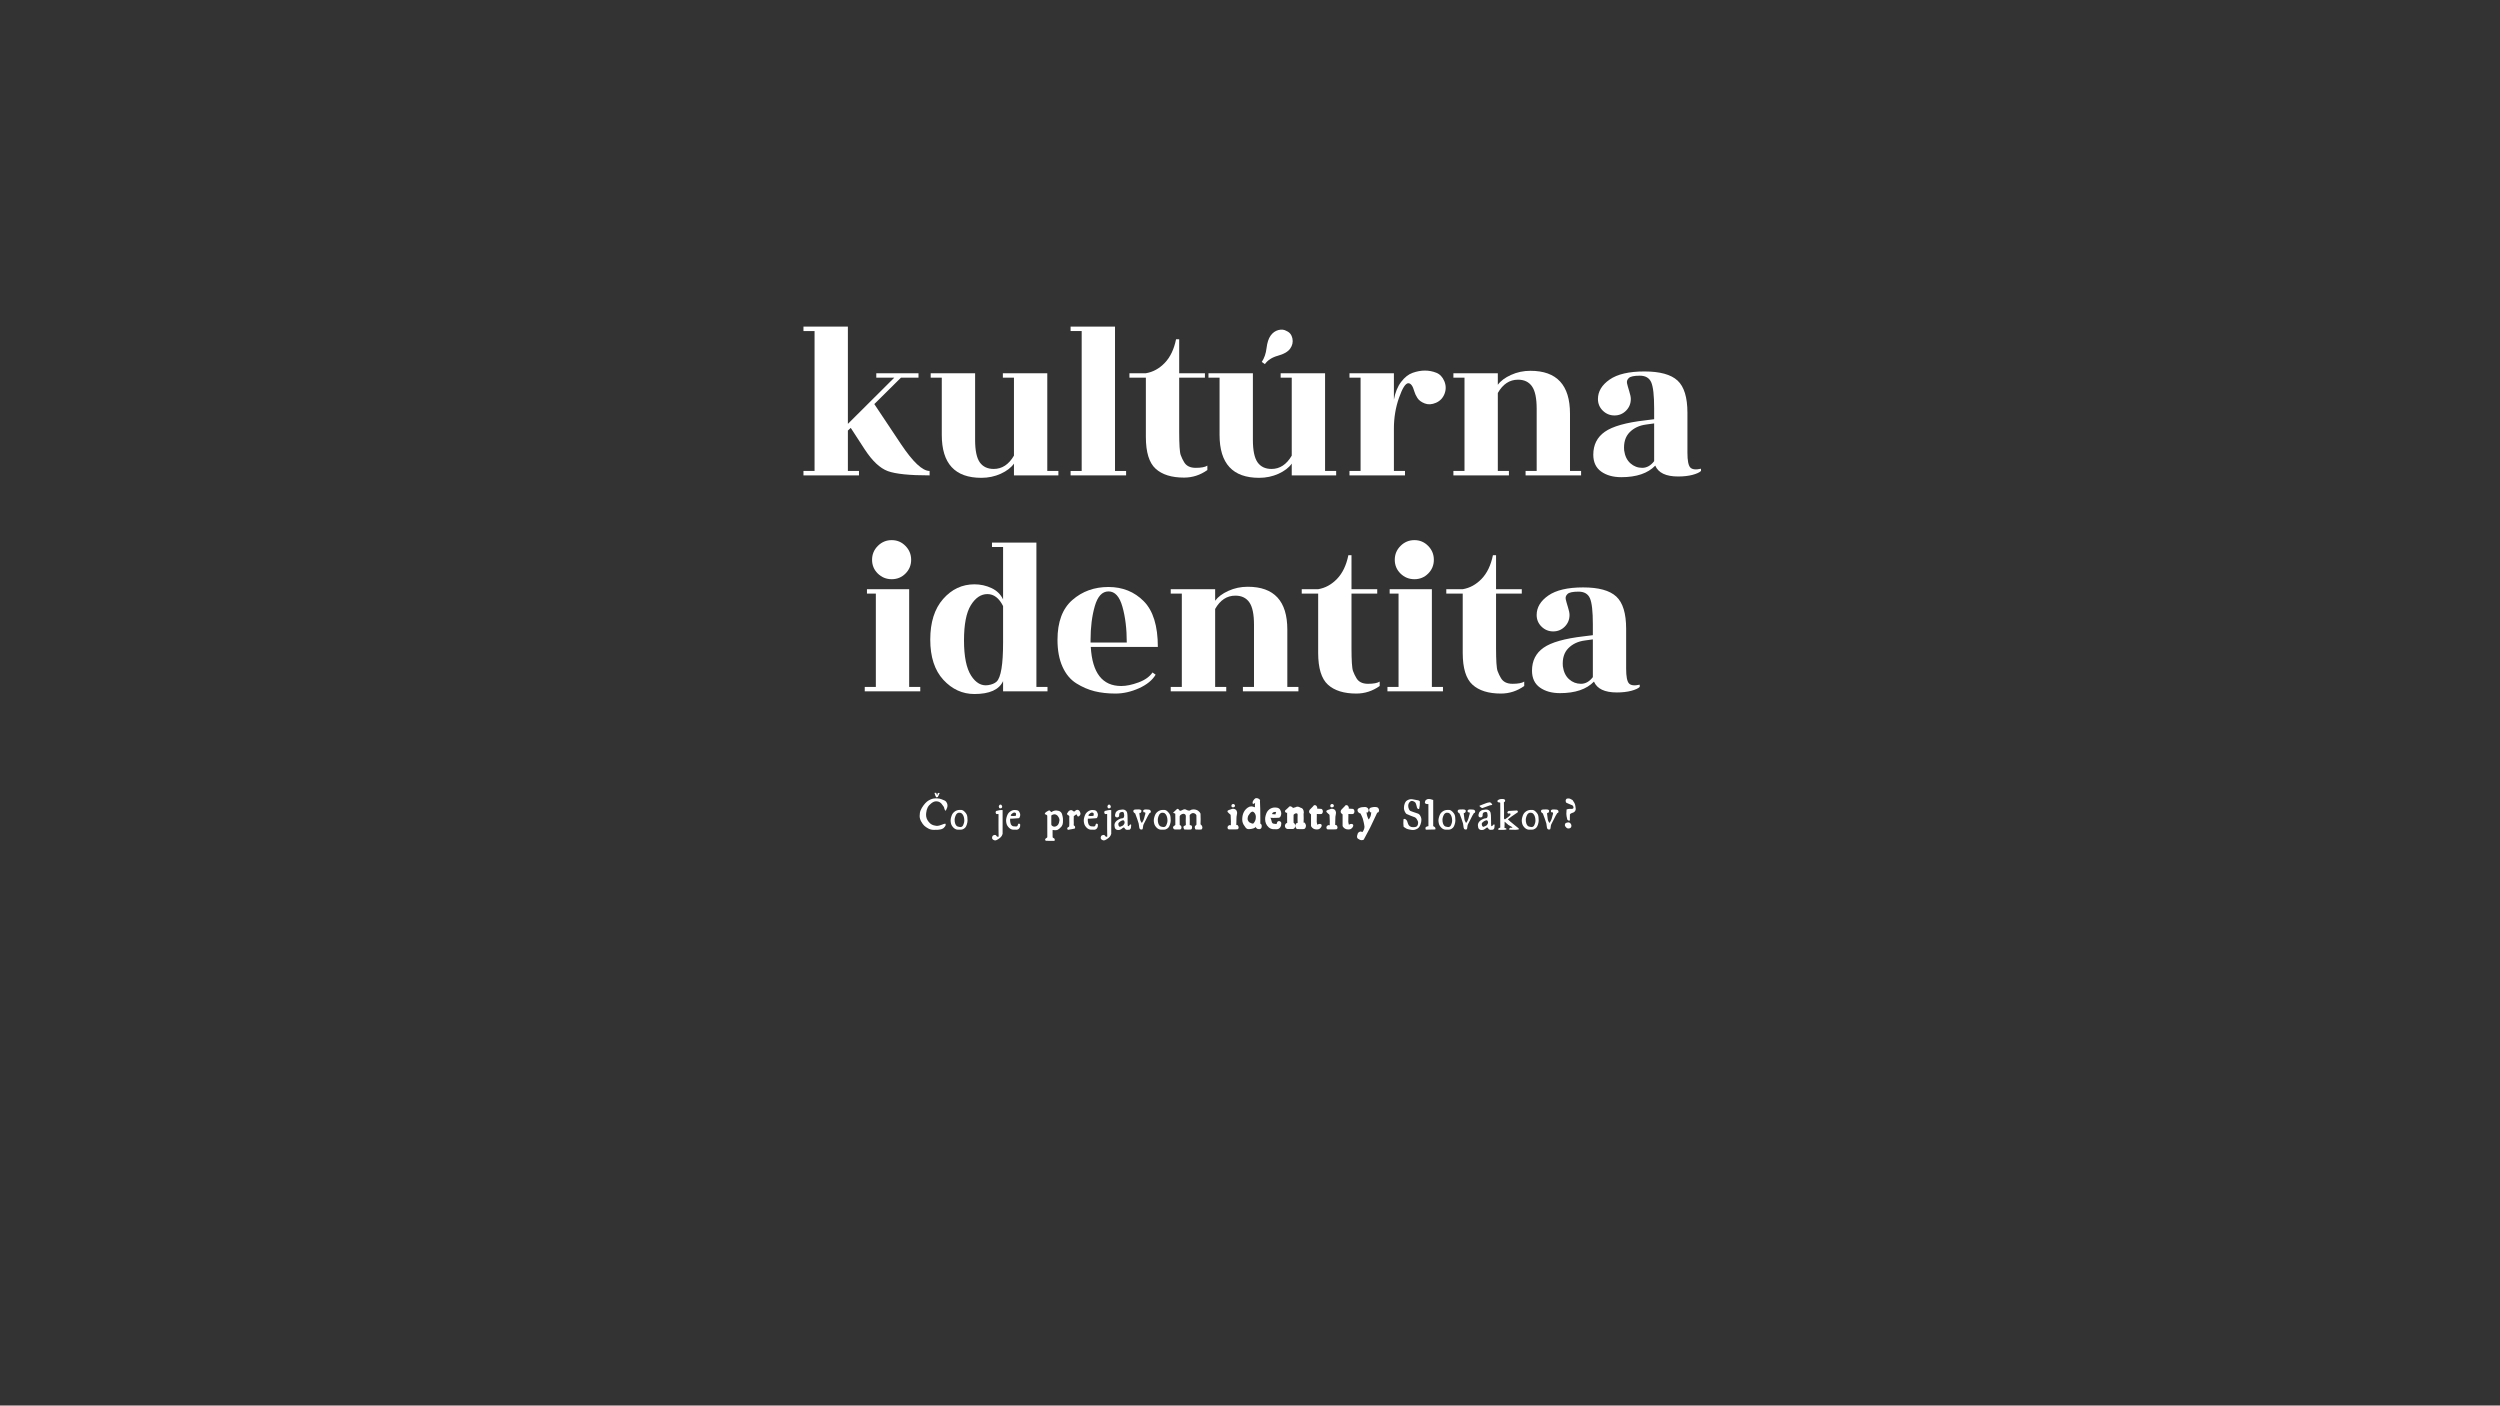 <svg xmlns="http://www.w3.org/2000/svg" xmlns:xlink="http://www.w3.org/1999/xlink" width="1366" zoomAndPan="magnify" viewBox="0 0 1024.5 576" height="768" preserveAspectRatio="xMidYMid meet" version="1.0"><rect x="0" y="0" width="1024.5" height="576" fill="#333333" stroke="none"/><defs><g/></defs><g fill="#ffffff" fill-opacity="1"><g transform="translate(325.619, 194.814)"><g><path d="M 55.328 -1.812 L 55.328 0 C 47.078 0 41.359 -0.586 38.172 -1.766 C 34.984 -2.953 31.844 -5.91 28.75 -10.641 L 23.016 -19.469 L 21.844 -18.375 L 21.844 -1.812 L 26.391 -1.812 L 26.391 0 L 3.641 0 L 3.641 -1.812 L 8.188 -1.812 L 8.188 -59.156 L 3.641 -59.156 L 3.641 -60.969 L 21.844 -60.969 L 21.844 -21.109 L 40.859 -40.047 L 33.484 -40.047 L 33.484 -41.859 L 50.781 -41.859 L 50.781 -40.047 L 43.594 -40.047 L 32.672 -29.219 L 43.594 -12.828 C 48.5 -5.484 52.41 -1.812 55.328 -1.812 Z M 55.328 -1.812 "/></g></g></g><g fill="#ffffff" fill-opacity="1"><g transform="translate(380.489, 194.814)"><g><path d="M 35.031 0 L 35.031 -4.828 C 33.883 -3.18 32.082 -1.797 29.625 -0.672 C 27.164 0.441 24.508 1 21.656 1 C 10.852 1 5.453 -4.852 5.453 -16.562 L 5.453 -40.047 L 0.906 -40.047 L 0.906 -41.859 L 19.109 -41.859 L 19.109 -14.562 C 19.109 -10.25 19.742 -7.18 21.016 -5.359 C 22.297 -3.547 24.207 -2.641 26.75 -2.641 C 30.145 -2.641 32.906 -4.457 35.031 -8.094 L 35.031 -40.047 L 30.484 -40.047 L 30.484 -41.859 L 48.688 -41.859 L 48.688 -1.812 L 53.234 -1.812 L 53.234 0 Z M 35.031 0 "/></g></g></g><g fill="#ffffff" fill-opacity="1"><g transform="translate(435.086, 194.814)"><g><path d="M 21.844 -1.812 L 26.391 -1.812 L 26.391 0 L 3.641 0 L 3.641 -1.812 L 8.188 -1.812 L 8.188 -59.156 L 3.641 -59.156 L 3.641 -60.969 L 21.844 -60.969 Z M 21.844 -1.812 "/></g></g></g><g fill="#ffffff" fill-opacity="1"><g transform="translate(462.84, 194.814)"><g><path d="M 20.391 -40.047 L 20.391 -17.844 C 20.391 -12.625 20.598 -9.453 21.016 -8.328 C 21.441 -7.203 21.898 -6.242 22.391 -5.453 C 23.297 -3.879 24.883 -3.094 27.156 -3.094 C 29.438 -3.094 31.031 -3.395 31.938 -4 L 31.938 -2.188 C 29.031 -0.125 25.848 0.906 22.391 0.906 C 17.285 0.906 13.398 -0.305 10.734 -2.734 C 8.066 -5.16 6.734 -9.5 6.734 -15.75 L 6.734 -40.047 L 0 -40.047 L 0 -41.859 L 6.734 -41.859 C 9.648 -42.348 12.227 -43.758 14.469 -46.094 C 16.719 -48.426 18.266 -51.656 19.109 -55.781 L 20.391 -55.781 L 20.391 -41.859 L 30.938 -41.859 L 30.938 -40.047 Z M 20.391 -40.047 "/></g></g></g><g fill="#ffffff" fill-opacity="1"><g transform="translate(494.325, 194.814)"><g><path d="M 22.75 -46.5 C 23.781 -48.02 24.43 -49.898 24.703 -52.141 C 24.973 -54.391 25.531 -56.102 26.375 -57.281 C 27.227 -58.469 28.289 -59.227 29.562 -59.562 C 30.844 -59.895 31.969 -59.758 32.938 -59.156 C 34.219 -58.602 35.008 -57.582 35.312 -56.094 C 35.613 -54.613 35.305 -53.234 34.391 -51.953 C 33.484 -50.68 31.816 -49.711 29.391 -49.047 C 26.961 -48.379 25.176 -47.227 24.031 -45.594 Z M 35.031 0 L 35.031 -4.828 C 33.883 -3.18 32.082 -1.797 29.625 -0.672 C 27.164 0.441 24.508 1 21.656 1 C 10.852 1 5.453 -4.852 5.453 -16.562 L 5.453 -40.047 L 0.906 -40.047 L 0.906 -41.859 L 19.109 -41.859 L 19.109 -14.562 C 19.109 -10.25 19.742 -7.18 21.016 -5.359 C 22.297 -3.547 24.207 -2.641 26.75 -2.641 C 30.145 -2.641 32.906 -4.457 35.031 -8.094 L 35.031 -40.047 L 30.484 -40.047 L 30.484 -41.859 L 48.688 -41.859 L 48.688 -1.812 L 53.234 -1.812 L 53.234 0 Z M 35.031 0 "/></g></g></g><g fill="#ffffff" fill-opacity="1"><g transform="translate(549.377, 194.814)"><g><path d="M 26.391 0 L 3.641 0 L 3.641 -1.812 L 8.188 -1.812 L 8.188 -40.047 L 3.641 -40.047 L 3.641 -41.859 L 21.844 -41.859 L 21.844 -31.031 C 22.383 -34 23.367 -36.422 24.797 -38.297 C 26.223 -40.18 27.801 -41.426 29.531 -42.031 C 31.258 -42.645 32.926 -42.953 34.531 -42.953 C 36.145 -42.953 37.691 -42.66 39.172 -42.078 C 40.66 -41.504 41.77 -40.352 42.5 -38.625 C 43.227 -36.895 43.258 -35.164 42.594 -33.438 C 41.926 -31.707 40.754 -30.477 39.078 -29.75 C 37.41 -29.031 35.879 -28.941 34.484 -29.484 C 33.086 -30.023 32.086 -30.766 31.484 -31.703 C 30.879 -32.648 30.457 -33.547 30.219 -34.391 C 29.602 -36.641 28.781 -37.766 27.75 -37.766 C 26.602 -37.766 25.332 -35.773 23.938 -31.797 C 22.539 -27.828 21.844 -23.629 21.844 -19.203 L 21.844 -1.812 L 26.391 -1.812 Z M 26.391 0 "/></g></g></g><g fill="#ffffff" fill-opacity="1"><g transform="translate(591.963, 194.814)"><g><path d="M 51.422 -1.812 L 55.969 -1.812 L 55.969 0 L 33.219 0 L 33.219 -1.812 L 37.766 -1.812 L 37.766 -27.297 C 37.766 -31.609 37.125 -34.672 35.844 -36.484 C 34.57 -38.305 32.664 -39.219 30.125 -39.219 C 26.664 -39.219 23.906 -37.398 21.844 -33.766 L 21.844 -1.812 L 26.391 -1.812 L 26.391 0 L 3.641 0 L 3.641 -1.812 L 8.188 -1.812 L 8.188 -40.047 L 3.641 -40.047 L 3.641 -41.859 L 21.844 -41.859 L 21.844 -37.125 C 22.988 -38.707 24.789 -40.055 27.25 -41.172 C 29.707 -42.297 32.363 -42.859 35.219 -42.859 C 46.02 -42.859 51.422 -37.004 51.422 -25.297 Z M 51.422 -1.812 "/></g></g></g><g fill="#ffffff" fill-opacity="1"><g transform="translate(649.29, 194.814)"><g><path d="M 47.781 -1.812 C 47.164 -1.207 46.008 -0.676 44.312 -0.219 C 42.613 0.227 40.645 0.453 38.406 0.453 C 33.426 0.453 30.301 -1.031 29.031 -4 C 26 -0.844 21.359 0.734 15.109 0.734 C 11.766 0.734 9.016 -0.035 6.859 -1.578 C 4.711 -3.129 3.641 -5.426 3.641 -8.469 C 3.641 -12.531 5.219 -15.664 8.375 -17.875 C 11.531 -20.094 17.051 -21.656 24.938 -22.562 L 28.578 -23.016 L 28.578 -27.484 C 28.578 -32.766 28.18 -36.312 27.391 -38.125 C 26.598 -39.945 25.035 -40.859 22.703 -40.859 C 20.367 -40.859 18.867 -40.539 18.203 -39.906 C 17.535 -39.27 17.289 -38.539 17.469 -37.719 C 17.656 -36.895 17.957 -35.816 18.375 -34.484 C 18.801 -33.148 19.016 -32.086 19.016 -31.297 C 19.016 -29.422 18.363 -27.828 17.062 -26.516 C 15.758 -25.211 14.18 -24.562 12.328 -24.562 C 10.484 -24.562 8.891 -25.211 7.547 -26.516 C 6.211 -27.828 5.547 -29.422 5.547 -31.297 C 5.547 -34.391 7.141 -37.047 10.328 -39.266 C 13.516 -41.484 18.273 -42.594 24.609 -42.594 C 30.953 -42.594 35.473 -41.348 38.172 -38.859 C 40.867 -36.367 42.219 -31.969 42.219 -25.656 L 42.219 -9.281 C 42.219 -6.062 42.613 -4.039 43.406 -3.219 C 44.195 -2.406 45.656 -2.242 47.781 -2.734 Z M 16.281 -10.281 C 16.594 -7.977 17.445 -6.203 18.844 -4.953 C 20.238 -3.711 21.859 -3.094 23.703 -3.094 C 25.555 -3.094 27.18 -4.004 28.578 -5.828 L 28.578 -21.297 L 25.297 -20.844 C 22.504 -20.477 20.242 -19.414 18.516 -17.656 C 16.785 -15.895 16.039 -13.438 16.281 -10.281 Z M 16.281 -10.281 "/></g></g></g><g fill="#ffffff" fill-opacity="1"><g transform="translate(350.732, 283.314)"><g><path d="M 21.844 -1.812 L 26.391 -1.812 L 26.391 0 L 3.641 0 L 3.641 -1.812 L 8.188 -1.812 L 8.188 -40.047 L 4.547 -40.047 L 4.547 -41.859 L 21.844 -41.859 Z M 22.656 -53.906 C 22.656 -51.695 21.879 -49.816 20.328 -48.266 C 18.785 -46.723 16.906 -45.953 14.688 -45.953 C 12.477 -45.953 10.582 -46.723 9 -48.266 C 7.426 -49.816 6.641 -51.695 6.641 -53.906 C 6.641 -56.125 7.426 -58.02 9 -59.594 C 10.582 -61.176 12.477 -61.969 14.688 -61.969 C 16.906 -61.969 18.785 -61.176 20.328 -59.594 C 21.879 -58.02 22.656 -56.125 22.656 -53.906 Z M 22.656 -53.906 "/></g></g></g><g fill="#ffffff" fill-opacity="1"><g transform="translate(378.485, 283.314)"><g><path d="M 20.844 1.094 C 15.926 1.094 11.676 -0.848 8.094 -4.734 C 4.52 -8.617 2.734 -14.109 2.734 -21.203 C 2.734 -28.297 4.488 -33.844 8 -37.844 C 11.52 -41.852 15.801 -43.859 20.844 -43.859 C 23.32 -43.859 25.656 -43.344 27.844 -42.312 C 30.031 -41.281 31.609 -39.734 32.578 -37.672 L 32.578 -59.156 L 28.031 -59.156 L 28.031 -60.969 L 46.234 -60.969 L 46.234 -1.812 L 50.781 -1.812 L 50.781 0 L 32.578 0 L 32.578 -4.188 C 30.941 -0.664 27.031 1.094 20.844 1.094 Z M 32.578 -19.922 L 32.578 -34.938 C 30.941 -38.219 28.801 -39.859 26.156 -39.859 C 23.52 -39.859 21.258 -38.344 19.375 -35.312 C 17.5 -32.281 16.562 -27.473 16.562 -20.891 C 16.562 -14.305 17.531 -9.492 19.469 -6.453 C 21.414 -3.422 23.754 -2.117 26.484 -2.547 C 27.992 -2.785 29.145 -3.27 29.938 -4 C 31.695 -5.695 32.578 -11.004 32.578 -19.922 Z M 32.578 -19.922 "/></g></g></g><g fill="#ffffff" fill-opacity="1"><g transform="translate(430.626, 283.314)"><g><path d="M 43.859 -18.203 L 16.375 -18.203 C 16.988 -7.523 21.145 -2.188 28.844 -2.188 C 30.906 -2.188 33.254 -2.672 35.891 -3.641 C 38.535 -4.609 40.461 -5.973 41.672 -7.734 L 42.953 -6.828 C 41.617 -4.578 39.344 -2.723 36.125 -1.266 C 32.906 0.18 29.703 0.906 26.516 0.906 C 23.336 0.906 20.473 0.586 17.922 -0.047 C 15.379 -0.68 12.895 -1.754 10.469 -3.266 C 8.039 -4.785 6.145 -7.062 4.781 -10.094 C 3.414 -13.133 2.734 -16.805 2.734 -21.109 C 2.734 -28.453 4.766 -33.895 8.828 -37.438 C 12.891 -40.988 17.816 -42.766 23.609 -42.766 C 29.41 -42.766 34.234 -40.82 38.078 -36.938 C 41.93 -33.062 43.859 -26.816 43.859 -18.203 Z M 16.281 -20.016 L 31.125 -20.016 C 31.125 -25.598 30.531 -30.484 29.344 -34.672 C 28.164 -38.859 26.27 -40.953 23.656 -40.953 C 21.051 -40.953 19.172 -38.93 18.016 -34.891 C 16.859 -30.859 16.281 -26.234 16.281 -21.016 Z M 16.281 -20.016 "/></g></g></g><g fill="#ffffff" fill-opacity="1"><g transform="translate(476.124, 283.314)"><g><path d="M 51.422 -1.812 L 55.969 -1.812 L 55.969 0 L 33.219 0 L 33.219 -1.812 L 37.766 -1.812 L 37.766 -27.297 C 37.766 -31.609 37.125 -34.672 35.844 -36.484 C 34.57 -38.305 32.664 -39.219 30.125 -39.219 C 26.664 -39.219 23.906 -37.398 21.844 -33.766 L 21.844 -1.812 L 26.391 -1.812 L 26.391 0 L 3.641 0 L 3.641 -1.812 L 8.188 -1.812 L 8.188 -40.047 L 3.641 -40.047 L 3.641 -41.859 L 21.844 -41.859 L 21.844 -37.125 C 22.988 -38.707 24.789 -40.055 27.25 -41.172 C 29.707 -42.297 32.363 -42.859 35.219 -42.859 C 46.02 -42.859 51.422 -37.004 51.422 -25.297 Z M 51.422 -1.812 "/></g></g></g><g fill="#ffffff" fill-opacity="1"><g transform="translate(533.451, 283.314)"><g><path d="M 20.391 -40.047 L 20.391 -17.844 C 20.391 -12.625 20.598 -9.453 21.016 -8.328 C 21.441 -7.203 21.898 -6.242 22.391 -5.453 C 23.297 -3.879 24.883 -3.094 27.156 -3.094 C 29.438 -3.094 31.031 -3.395 31.938 -4 L 31.938 -2.188 C 29.031 -0.125 25.848 0.906 22.391 0.906 C 17.285 0.906 13.398 -0.305 10.734 -2.734 C 8.066 -5.16 6.734 -9.5 6.734 -15.75 L 6.734 -40.047 L 0 -40.047 L 0 -41.859 L 6.734 -41.859 C 9.648 -42.348 12.227 -43.758 14.469 -46.094 C 16.719 -48.426 18.266 -51.656 19.109 -55.781 L 20.391 -55.781 L 20.391 -41.859 L 30.938 -41.859 L 30.938 -40.047 Z M 20.391 -40.047 "/></g></g></g><g fill="#ffffff" fill-opacity="1"><g transform="translate(564.936, 283.314)"><g><path d="M 21.844 -1.812 L 26.391 -1.812 L 26.391 0 L 3.641 0 L 3.641 -1.812 L 8.188 -1.812 L 8.188 -40.047 L 4.547 -40.047 L 4.547 -41.859 L 21.844 -41.859 Z M 22.656 -53.906 C 22.656 -51.695 21.879 -49.816 20.328 -48.266 C 18.785 -46.723 16.906 -45.953 14.688 -45.953 C 12.477 -45.953 10.582 -46.723 9 -48.266 C 7.426 -49.816 6.641 -51.695 6.641 -53.906 C 6.641 -56.125 7.426 -58.02 9 -59.594 C 10.582 -61.176 12.477 -61.969 14.688 -61.969 C 16.906 -61.969 18.785 -61.176 20.328 -59.594 C 21.879 -58.02 22.656 -56.125 22.656 -53.906 Z M 22.656 -53.906 "/></g></g></g><g fill="#ffffff" fill-opacity="1"><g transform="translate(592.689, 283.314)"><g><path d="M 20.391 -40.047 L 20.391 -17.844 C 20.391 -12.625 20.598 -9.453 21.016 -8.328 C 21.441 -7.203 21.898 -6.242 22.391 -5.453 C 23.297 -3.879 24.883 -3.094 27.156 -3.094 C 29.438 -3.094 31.031 -3.395 31.938 -4 L 31.938 -2.188 C 29.031 -0.125 25.848 0.906 22.391 0.906 C 17.285 0.906 13.398 -0.305 10.734 -2.734 C 8.066 -5.16 6.734 -9.5 6.734 -15.75 L 6.734 -40.047 L 0 -40.047 L 0 -41.859 L 6.734 -41.859 C 9.648 -42.348 12.227 -43.758 14.469 -46.094 C 16.719 -48.426 18.266 -51.656 19.109 -55.781 L 20.391 -55.781 L 20.391 -41.859 L 30.938 -41.859 L 30.938 -40.047 Z M 20.391 -40.047 "/></g></g></g><g fill="#ffffff" fill-opacity="1"><g transform="translate(624.174, 283.314)"><g><path d="M 47.781 -1.812 C 47.164 -1.207 46.008 -0.676 44.312 -0.219 C 42.613 0.227 40.645 0.453 38.406 0.453 C 33.426 0.453 30.301 -1.031 29.031 -4 C 26 -0.844 21.359 0.734 15.109 0.734 C 11.766 0.734 9.016 -0.035 6.859 -1.578 C 4.711 -3.129 3.641 -5.426 3.641 -8.469 C 3.641 -12.531 5.219 -15.664 8.375 -17.875 C 11.531 -20.094 17.051 -21.656 24.938 -22.562 L 28.578 -23.016 L 28.578 -27.484 C 28.578 -32.766 28.18 -36.312 27.391 -38.125 C 26.598 -39.945 25.035 -40.859 22.703 -40.859 C 20.367 -40.859 18.867 -40.539 18.203 -39.906 C 17.535 -39.27 17.289 -38.539 17.469 -37.719 C 17.656 -36.895 17.957 -35.816 18.375 -34.484 C 18.801 -33.148 19.016 -32.086 19.016 -31.297 C 19.016 -29.422 18.363 -27.828 17.062 -26.516 C 15.758 -25.211 14.18 -24.562 12.328 -24.562 C 10.484 -24.562 8.891 -25.211 7.547 -26.516 C 6.211 -27.828 5.547 -29.422 5.547 -31.297 C 5.547 -34.391 7.141 -37.047 10.328 -39.266 C 13.516 -41.484 18.273 -42.594 24.609 -42.594 C 30.953 -42.594 35.473 -41.348 38.172 -38.859 C 40.867 -36.367 42.219 -31.969 42.219 -25.656 L 42.219 -9.281 C 42.219 -6.062 42.613 -4.039 43.406 -3.219 C 44.195 -2.406 45.656 -2.242 47.781 -2.734 Z M 16.281 -10.281 C 16.594 -7.977 17.445 -6.203 18.844 -4.953 C 20.238 -3.711 21.859 -3.094 23.703 -3.094 C 25.555 -3.094 27.18 -4.004 28.578 -5.828 L 28.578 -21.297 L 25.297 -20.844 C 22.504 -20.477 20.242 -19.414 18.516 -17.656 C 16.785 -15.895 16.039 -13.438 16.281 -10.281 Z M 16.281 -10.281 "/></g></g></g><g fill="#ffffff" fill-opacity="1"><g transform="translate(376.734, 340.071)"><g><path d="M 7.562 -15.062 C 7.562 -15.102 7.691 -15.125 7.953 -15.125 C 8.211 -15.125 8.344 -15.098 8.344 -15.047 C 8.207 -14.68 7.961 -14.16 7.609 -13.484 C 7.379 -13.367 7.223 -13.312 7.141 -13.312 C 7.055 -13.312 6.973 -13.336 6.891 -13.391 C 6.742 -13.598 6.641 -13.805 6.578 -14.016 C 6.516 -14.234 6.453 -14.422 6.391 -14.578 C 6.336 -14.742 6.285 -14.91 6.234 -15.078 L 6.234 -15.094 C 6.234 -15.156 6.344 -15.188 6.562 -15.188 C 6.789 -15.188 6.91 -15.172 6.922 -15.141 C 6.941 -15.109 6.992 -14.973 7.078 -14.734 C 7.16 -14.492 7.258 -14.348 7.375 -14.297 C 7.445 -14.535 7.508 -14.789 7.562 -15.062 Z M 6.688 -12.906 L 7.344 -12.891 C 7.969 -12.879 8.551 -12.766 9.094 -12.547 C 10.07 -12.211 10.695 -11.883 10.969 -11.562 C 11.082 -11.438 11.207 -11.227 11.344 -10.938 C 11.477 -10.656 11.547 -10.289 11.547 -9.844 C 11.547 -9.395 11.305 -8.707 10.828 -7.781 C 10.547 -7.969 10.359 -8.266 10.266 -8.672 C 10.18 -9.086 10.094 -9.352 10 -9.469 L 9.5 -10.156 C 9.258 -10.5 9.094 -10.719 9 -10.812 C 8.914 -10.914 8.754 -11.051 8.516 -11.219 C 8.078 -11.531 7.531 -11.688 6.875 -11.688 C 6.227 -11.688 5.555 -11.398 4.859 -10.828 C 4.191 -10.316 3.707 -9.754 3.406 -9.141 C 3.102 -8.535 2.906 -7.789 2.812 -6.906 C 2.781 -6.633 2.766 -6.379 2.766 -6.141 C 2.766 -5.098 3.125 -4.141 3.844 -3.266 C 4.25 -2.754 4.688 -2.379 5.156 -2.141 C 5.625 -1.898 6.207 -1.738 6.906 -1.656 C 7.082 -1.633 7.219 -1.625 7.312 -1.625 C 7.77 -1.625 8.352 -1.766 9.062 -2.047 C 9.77 -2.328 10.266 -2.488 10.547 -2.531 L 10.594 -2.531 C 10.738 -2.531 10.812 -2.398 10.812 -2.141 C 10.812 -1.879 10.719 -1.629 10.531 -1.391 C 10.352 -1.148 10.18 -0.953 10.016 -0.797 C 9.859 -0.648 9.672 -0.531 9.453 -0.438 C 9.234 -0.352 9.051 -0.281 8.906 -0.219 C 8.758 -0.164 8.535 -0.129 8.234 -0.109 L 7.594 -0.031 C 7.363 -0.008 6.875 0 6.125 0 L 5.859 0 C 5.098 0 4.375 -0.18 3.688 -0.547 C 3 -0.922 2.445 -1.301 2.031 -1.688 C 1.625 -2.07 1.207 -2.641 0.781 -3.391 C 0.352 -4.141 0.141 -4.895 0.141 -5.656 C 0.141 -6.613 0.273 -7.406 0.547 -8.031 C 0.816 -8.664 1.195 -9.316 1.688 -9.984 C 2.188 -10.66 2.66 -11.18 3.109 -11.547 C 3.555 -11.91 4.086 -12.227 4.703 -12.5 C 5.316 -12.77 5.977 -12.906 6.688 -12.906 Z M 6.688 -12.906 "/></g></g></g><g fill="#ffffff" fill-opacity="1"><g transform="translate(389.328, 340.071)"><g><path d="M 4.406 -0.062 L 3.859 -0.078 C 3.711 -0.066 3.523 -0.062 3.297 -0.062 C 2.648 -0.062 2.051 -0.305 1.5 -0.797 C 0.906 -1.379 0.539 -1.969 0.406 -2.562 C 0.289 -3.008 0.234 -3.43 0.234 -3.828 C 0.234 -4.234 0.305 -4.695 0.453 -5.219 C 0.609 -5.738 0.773 -6.16 0.953 -6.484 C 1.141 -6.816 1.422 -7.129 1.797 -7.422 C 2.43 -7.922 3.164 -8.172 4 -8.172 L 4.234 -8.172 C 4.535 -8.16 4.742 -8.148 4.859 -8.141 C 5.191 -8.078 5.555 -7.848 5.953 -7.453 C 6.359 -7.055 6.656 -6.656 6.844 -6.25 C 7.062 -5.758 7.172 -4.961 7.172 -3.859 C 7.172 -3.391 7.078 -2.848 6.891 -2.234 C 6.711 -1.629 6.473 -1.172 6.172 -0.859 C 5.867 -0.547 5.488 -0.312 5.031 -0.156 C 4.82 -0.094 4.613 -0.062 4.406 -0.062 Z M 3.797 -1.203 L 4.312 -1.141 C 4.645 -1.141 4.93 -1.285 5.172 -1.578 C 5.273 -1.691 5.41 -1.977 5.578 -2.438 C 5.754 -2.906 5.844 -3.332 5.844 -3.719 C 5.844 -4.863 5.598 -5.754 5.109 -6.391 C 4.836 -6.723 4.586 -6.91 4.359 -6.953 C 4.141 -7.004 3.914 -7.031 3.688 -7.031 C 3.457 -7.031 3.203 -6.938 2.922 -6.75 C 2.648 -6.57 2.406 -6.195 2.188 -5.625 C 1.977 -5.051 1.875 -4.578 1.875 -4.203 C 1.875 -2.984 2.156 -2.113 2.719 -1.594 C 2.914 -1.406 3.273 -1.273 3.797 -1.203 Z M 3.797 -1.203 "/></g></g></g><g fill="#ffffff" fill-opacity="1"><g transform="translate(397.496, 340.071)"><g/></g></g><g fill="#ffffff" fill-opacity="1"><g transform="translate(406.383, 340.071)"><g><path d="M 3.047 -9.953 C 3.172 -10.223 3.352 -10.359 3.594 -10.359 C 3.832 -10.359 4.008 -10.25 4.125 -10.031 C 4.25 -9.812 4.312 -9.625 4.312 -9.469 C 4.312 -9.32 4.25 -9.172 4.125 -9.016 C 4 -8.867 3.801 -8.797 3.531 -8.797 C 3.27 -8.797 3.109 -8.891 3.047 -9.078 C 2.961 -9.242 2.922 -9.395 2.922 -9.531 C 2.922 -9.676 2.961 -9.816 3.047 -9.953 Z M 2.547 -6.5 L 2.125 -6.453 C 2 -6.453 1.906 -6.492 1.844 -6.578 C 1.695 -6.785 1.625 -6.984 1.625 -7.172 C 1.625 -7.367 1.695 -7.555 1.844 -7.734 C 2.844 -7.992 3.508 -8.125 3.844 -8.125 C 4.176 -8.125 4.391 -8.113 4.484 -8.094 L 4.484 1.641 C 4.336 2.141 4.129 2.547 3.859 2.859 C 3.598 3.172 3.203 3.492 2.672 3.828 C 2.148 4.16 1.766 4.328 1.516 4.328 L 1.438 4.328 C 1.238 4.328 1.008 4.258 0.75 4.125 C 0.352 3.906 0.156 3.609 0.156 3.234 C 0.156 3.098 0.195 2.914 0.281 2.688 C 0.375 2.469 0.531 2.312 0.75 2.219 C 0.977 2.125 1.16 2.078 1.297 2.078 C 1.43 2.078 1.555 2.102 1.672 2.156 C 1.785 2.207 1.867 2.297 1.922 2.422 C 1.973 2.547 2.035 2.629 2.109 2.672 C 2.328 2.797 2.473 2.859 2.547 2.859 C 2.629 2.859 2.734 2.82 2.859 2.75 C 2.848 1.07 2.832 0.234 2.812 0.234 C 2.801 0.234 2.797 -0.461 2.797 -1.859 C 2.797 -3.254 2.801 -4.766 2.812 -6.391 C 2.758 -6.461 2.672 -6.5 2.547 -6.5 Z M 2.547 -6.5 "/></g></g></g><g fill="#ffffff" fill-opacity="1"><g transform="translate(412.057, 340.071)"><g><path d="M 4.266 -5.859 L 4.328 -6.453 C 4.328 -6.66 4.254 -6.82 4.109 -6.938 C 3.941 -7.039 3.766 -7.094 3.578 -7.094 C 3.398 -7.094 3.188 -7.008 2.938 -6.844 C 2.414 -6.488 2.156 -6.176 2.156 -5.906 C 2.156 -5.863 2.172 -5.816 2.203 -5.766 C 2.266 -5.703 2.617 -5.672 3.266 -5.672 C 3.91 -5.672 4.242 -5.734 4.266 -5.859 Z M 4.5 -0.047 L 3.859 -0.078 C 3.711 -0.066 3.523 -0.062 3.297 -0.062 C 2.648 -0.062 2.051 -0.305 1.5 -0.797 C 0.906 -1.379 0.539 -1.969 0.406 -2.562 C 0.289 -3.008 0.234 -3.43 0.234 -3.828 C 0.234 -4.234 0.305 -4.695 0.453 -5.219 C 0.609 -5.738 0.773 -6.16 0.953 -6.484 C 1.141 -6.816 1.422 -7.129 1.797 -7.422 C 2.422 -7.898 3.07 -8.141 3.75 -8.141 C 4.438 -8.141 4.945 -8.023 5.281 -7.797 C 5.438 -7.691 5.598 -7.469 5.766 -7.125 C 5.941 -6.781 6.031 -6.469 6.031 -6.188 C 6.031 -5.906 5.969 -5.598 5.844 -5.266 C 5.727 -4.941 5.562 -4.773 5.344 -4.766 C 3.969 -4.641 3.055 -4.578 2.609 -4.578 C 2.16 -4.578 1.93 -4.582 1.922 -4.594 C 1.891 -4.363 1.875 -4.145 1.875 -3.938 C 1.875 -3.738 1.898 -3.477 1.953 -3.156 C 2.004 -2.844 2.078 -2.57 2.172 -2.344 C 2.266 -2.125 2.426 -1.914 2.656 -1.719 C 2.758 -1.613 2.867 -1.547 2.984 -1.516 C 3.109 -1.492 3.211 -1.473 3.297 -1.453 C 3.379 -1.43 3.516 -1.422 3.703 -1.422 L 4.266 -1.375 C 4.461 -1.375 4.617 -1.41 4.734 -1.484 C 4.848 -1.566 4.922 -1.641 4.953 -1.703 C 4.984 -1.773 5.016 -1.875 5.047 -2 C 5.086 -2.125 5.117 -2.211 5.141 -2.266 C 5.203 -2.453 5.312 -2.547 5.469 -2.547 C 5.625 -2.547 5.754 -2.5 5.859 -2.406 C 5.973 -2.312 6.031 -2.203 6.031 -2.078 L 6.031 -2.062 C 6 -1.57 5.973 -1.289 5.953 -1.219 C 5.941 -1.145 5.863 -0.984 5.719 -0.734 C 5.57 -0.492 5.379 -0.316 5.141 -0.203 C 4.91 -0.098 4.695 -0.047 4.5 -0.047 Z M 4.5 -0.047 "/></g></g></g><g fill="#ffffff" fill-opacity="1"><g transform="translate(419.064, 340.071)"><g/></g></g><g fill="#ffffff" fill-opacity="1"><g transform="translate(427.95, 340.071)"><g><path d="M 2.875 -5.703 L 2.875 -2.203 C 2.875 -1.953 3.023 -1.738 3.328 -1.562 C 3.629 -1.383 3.875 -1.297 4.062 -1.297 C 4.707 -1.297 5.242 -1.582 5.672 -2.156 C 5.922 -2.488 6.094 -3.008 6.188 -3.719 C 6.207 -3.883 6.219 -4.02 6.219 -4.125 C 6.219 -4.238 6.191 -4.375 6.141 -4.531 C 6.004 -5 5.77 -5.414 5.438 -5.781 C 5.039 -6.176 4.609 -6.375 4.141 -6.375 C 3.953 -6.375 3.801 -6.348 3.688 -6.297 C 3.582 -6.254 3.5 -6.223 3.438 -6.203 C 3.102 -6.086 2.922 -5.969 2.891 -5.844 C 2.879 -5.801 2.875 -5.754 2.875 -5.703 Z M 4.375 0.156 L 3.531 0.062 L 3.406 0.062 C 3.395 0.383 3.391 0.727 3.391 1.094 L 3.422 3.047 C 3.461 3.16 3.594 3.27 3.812 3.375 C 4.031 3.477 4.164 3.586 4.219 3.703 C 4.27 3.816 4.297 3.953 4.297 4.109 C 4.297 4.266 4.238 4.398 4.125 4.516 L 2.219 4.516 C 1.562 4.516 1.039 4.504 0.656 4.484 C 0.445 4.359 0.344 4.195 0.344 4 L 0.359 3.891 C 0.379 3.723 0.516 3.566 0.766 3.422 C 1.016 3.285 1.172 3.148 1.234 3.016 L 1.234 1.062 L 1.219 -5.797 C 1.102 -5.992 0.992 -6.113 0.891 -6.156 C 0.785 -6.207 0.664 -6.258 0.531 -6.312 C 0.395 -6.363 0.273 -6.422 0.172 -6.484 C 0.242 -6.848 0.453 -7.133 0.797 -7.344 C 0.984 -7.457 1.223 -7.598 1.516 -7.766 L 1.922 -7.953 L 2.031 -7.953 C 2.125 -7.953 2.191 -7.938 2.234 -7.906 C 2.273 -7.875 2.348 -7.789 2.453 -7.656 C 2.566 -7.531 2.711 -7.398 2.891 -7.266 C 3.016 -7.328 3.141 -7.398 3.266 -7.484 C 3.398 -7.578 3.5 -7.633 3.562 -7.656 C 3.645 -7.707 3.82 -7.77 4.094 -7.844 C 4.375 -7.914 4.617 -7.953 4.828 -7.953 C 5.047 -7.953 5.375 -7.898 5.812 -7.797 C 6.625 -7.598 7.129 -7.082 7.328 -6.25 C 7.336 -6.207 7.359 -6.117 7.391 -5.984 C 7.422 -5.848 7.473 -5.625 7.547 -5.312 C 7.617 -5 7.656 -4.582 7.656 -4.062 L 7.656 -3.766 C 7.656 -3.516 7.648 -3.316 7.641 -3.172 L 7.609 -2.781 C 7.586 -2.52 7.531 -2.273 7.438 -2.047 C 7.32 -1.773 7.203 -1.562 7.078 -1.406 L 6.953 -1.234 C 6.93 -1.211 6.867 -1.156 6.766 -1.062 L 6.578 -0.875 C 6.109 -0.426 5.738 -0.141 5.469 -0.016 C 5.195 0.098 4.852 0.156 4.438 0.156 Z M 4.375 0.156 "/></g></g></g><g fill="#ffffff" fill-opacity="1"><g transform="translate(436.836, 340.071)"><g><path d="M 3.203 -2.844 L 3.172 -1.875 C 3.211 -1.789 3.316 -1.703 3.484 -1.609 C 3.66 -1.516 3.75 -1.336 3.75 -1.078 C 3.75 -0.828 3.691 -0.641 3.578 -0.516 C 3.328 -0.441 2.879 -0.352 2.234 -0.25 C 1.598 -0.156 1.133 -0.07 0.844 0 C 0.727 -0.039 0.633 -0.148 0.562 -0.328 C 0.5 -0.516 0.5 -0.664 0.562 -0.781 C 0.625 -0.906 0.75 -1.016 0.938 -1.109 C 1.133 -1.211 1.266 -1.328 1.328 -1.453 C 1.359 -1.785 1.375 -2.211 1.375 -2.734 L 1.344 -4.453 C 1.344 -4.922 1.352 -5.305 1.375 -5.609 C 1.301 -5.754 1.117 -5.906 0.828 -6.062 C 0.535 -6.219 0.391 -6.391 0.391 -6.578 C 0.453 -6.66 0.535 -6.797 0.641 -6.984 C 0.742 -7.172 0.816 -7.281 0.859 -7.312 L 1.016 -7.547 C 1.086 -7.648 1.156 -7.723 1.219 -7.766 L 1.438 -7.891 C 1.664 -8.023 1.875 -8.094 2.062 -8.094 C 2.258 -8.094 2.445 -8.047 2.625 -7.953 C 2.789 -7.797 2.891 -7.703 2.922 -7.672 C 2.953 -7.648 3.004 -7.629 3.078 -7.609 C 3.16 -7.598 3.27 -7.555 3.406 -7.484 C 3.52 -7.555 3.688 -7.691 3.906 -7.891 C 4.125 -8.098 4.379 -8.203 4.672 -8.203 L 4.734 -8.203 C 5.305 -8.16 5.691 -7.738 5.891 -6.938 C 5.93 -6.812 5.953 -6.676 5.953 -6.531 C 5.953 -6.383 5.852 -6.172 5.656 -5.891 C 5.457 -5.609 5.238 -5.469 5 -5.469 L 4.922 -5.469 C 4.773 -5.5 4.656 -5.645 4.562 -5.906 C 4.477 -6.176 4.367 -6.328 4.234 -6.359 C 3.859 -6.109 3.516 -5.859 3.203 -5.609 C 3.18 -5.055 3.172 -4.508 3.172 -3.969 Z M 3.203 -2.844 "/></g></g></g><g fill="#ffffff" fill-opacity="1"><g transform="translate(443.894, 340.071)"><g><path d="M 4.266 -5.859 L 4.328 -6.453 C 4.328 -6.66 4.254 -6.82 4.109 -6.938 C 3.941 -7.039 3.766 -7.094 3.578 -7.094 C 3.398 -7.094 3.188 -7.008 2.938 -6.844 C 2.414 -6.488 2.156 -6.176 2.156 -5.906 C 2.156 -5.863 2.172 -5.816 2.203 -5.766 C 2.266 -5.703 2.617 -5.672 3.266 -5.672 C 3.91 -5.672 4.242 -5.734 4.266 -5.859 Z M 4.5 -0.047 L 3.859 -0.078 C 3.711 -0.066 3.523 -0.062 3.297 -0.062 C 2.648 -0.062 2.051 -0.305 1.5 -0.797 C 0.906 -1.379 0.539 -1.969 0.406 -2.562 C 0.289 -3.008 0.234 -3.43 0.234 -3.828 C 0.234 -4.234 0.305 -4.695 0.453 -5.219 C 0.609 -5.738 0.773 -6.16 0.953 -6.484 C 1.141 -6.816 1.422 -7.129 1.797 -7.422 C 2.422 -7.898 3.07 -8.141 3.75 -8.141 C 4.438 -8.141 4.945 -8.023 5.281 -7.797 C 5.438 -7.691 5.598 -7.469 5.766 -7.125 C 5.941 -6.781 6.031 -6.469 6.031 -6.188 C 6.031 -5.906 5.969 -5.598 5.844 -5.266 C 5.727 -4.941 5.562 -4.773 5.344 -4.766 C 3.969 -4.641 3.055 -4.578 2.609 -4.578 C 2.16 -4.578 1.93 -4.582 1.922 -4.594 C 1.891 -4.363 1.875 -4.145 1.875 -3.938 C 1.875 -3.738 1.898 -3.477 1.953 -3.156 C 2.004 -2.844 2.078 -2.57 2.172 -2.344 C 2.266 -2.125 2.426 -1.914 2.656 -1.719 C 2.758 -1.613 2.867 -1.547 2.984 -1.516 C 3.109 -1.492 3.211 -1.473 3.297 -1.453 C 3.379 -1.43 3.516 -1.422 3.703 -1.422 L 4.266 -1.375 C 4.461 -1.375 4.617 -1.41 4.734 -1.484 C 4.848 -1.566 4.922 -1.641 4.953 -1.703 C 4.984 -1.773 5.016 -1.875 5.047 -2 C 5.086 -2.125 5.117 -2.211 5.141 -2.266 C 5.203 -2.453 5.312 -2.547 5.469 -2.547 C 5.625 -2.547 5.754 -2.5 5.859 -2.406 C 5.973 -2.312 6.031 -2.203 6.031 -2.078 L 6.031 -2.062 C 6 -1.57 5.973 -1.289 5.953 -1.219 C 5.941 -1.145 5.863 -0.984 5.719 -0.734 C 5.57 -0.492 5.379 -0.316 5.141 -0.203 C 4.91 -0.098 4.695 -0.047 4.5 -0.047 Z M 4.5 -0.047 "/></g></g></g><g fill="#ffffff" fill-opacity="1"><g transform="translate(450.901, 340.071)"><g><path d="M 3.047 -9.953 C 3.172 -10.223 3.352 -10.359 3.594 -10.359 C 3.832 -10.359 4.008 -10.25 4.125 -10.031 C 4.25 -9.812 4.312 -9.625 4.312 -9.469 C 4.312 -9.32 4.25 -9.172 4.125 -9.016 C 4 -8.867 3.801 -8.797 3.531 -8.797 C 3.27 -8.797 3.109 -8.891 3.047 -9.078 C 2.961 -9.242 2.922 -9.395 2.922 -9.531 C 2.922 -9.676 2.961 -9.816 3.047 -9.953 Z M 2.547 -6.5 L 2.125 -6.453 C 2 -6.453 1.906 -6.492 1.844 -6.578 C 1.695 -6.785 1.625 -6.984 1.625 -7.172 C 1.625 -7.367 1.695 -7.555 1.844 -7.734 C 2.844 -7.992 3.508 -8.125 3.844 -8.125 C 4.176 -8.125 4.391 -8.113 4.484 -8.094 L 4.484 1.641 C 4.336 2.141 4.129 2.547 3.859 2.859 C 3.598 3.172 3.203 3.492 2.672 3.828 C 2.148 4.16 1.766 4.328 1.516 4.328 L 1.438 4.328 C 1.238 4.328 1.008 4.258 0.75 4.125 C 0.352 3.906 0.156 3.609 0.156 3.234 C 0.156 3.098 0.195 2.914 0.281 2.688 C 0.375 2.469 0.531 2.312 0.75 2.219 C 0.977 2.125 1.16 2.078 1.297 2.078 C 1.43 2.078 1.555 2.102 1.672 2.156 C 1.785 2.207 1.867 2.297 1.922 2.422 C 1.973 2.547 2.035 2.629 2.109 2.672 C 2.328 2.797 2.473 2.859 2.547 2.859 C 2.629 2.859 2.734 2.82 2.859 2.75 C 2.848 1.07 2.832 0.234 2.812 0.234 C 2.801 0.234 2.797 -0.461 2.797 -1.859 C 2.797 -3.254 2.801 -4.766 2.812 -6.391 C 2.758 -6.461 2.672 -6.5 2.547 -6.5 Z M 2.547 -6.5 "/></g></g></g><g fill="#ffffff" fill-opacity="1"><g transform="translate(456.575, 340.071)"><g><path d="M 6.125 -0.047 L 5.781 -0.031 C 5.57 -0.008 5.398 0 5.266 0 C 5.141 0 5.016 -0.031 4.891 -0.094 C 4.766 -0.156 4.676 -0.207 4.625 -0.25 C 4.582 -0.301 4.535 -0.359 4.484 -0.422 C 4.441 -0.492 4.398 -0.551 4.359 -0.594 C 4.328 -0.633 4.289 -0.688 4.25 -0.75 C 4.176 -0.883 4.094 -0.953 4 -0.953 L 3.938 -0.953 C 3.781 -0.953 3.609 -0.863 3.422 -0.688 C 3.234 -0.52 3.102 -0.414 3.031 -0.375 C 2.969 -0.344 2.891 -0.297 2.797 -0.234 C 2.516 -0.023 2.172 0.078 1.766 0.078 C 1.367 0.078 1.039 -0.004 0.781 -0.172 C 0.52 -0.336 0.344 -0.602 0.25 -0.969 C 0.164 -1.344 0.125 -1.66 0.125 -1.922 C 0.125 -2.586 0.445 -3.203 1.094 -3.766 C 1.488 -4.078 2.008 -4.363 2.656 -4.625 C 2.758 -4.676 2.945 -4.707 3.219 -4.719 C 3.488 -4.738 3.68 -4.801 3.797 -4.906 C 3.922 -5.008 4.004 -5.16 4.047 -5.359 C 4.098 -5.566 4.125 -5.738 4.125 -5.875 C 4.125 -6.008 4.109 -6.141 4.078 -6.266 C 4.055 -6.391 4.039 -6.5 4.031 -6.594 C 4.02 -6.688 4.008 -6.754 4 -6.797 C 3.988 -6.848 3.973 -6.906 3.953 -6.969 C 3.898 -7.082 3.82 -7.176 3.719 -7.25 C 3.625 -7.32 3.531 -7.359 3.438 -7.359 C 3.352 -7.359 3.172 -7.328 2.891 -7.266 C 2.617 -7.203 2.41 -7.082 2.266 -6.906 C 2.129 -6.727 2.062 -6.469 2.062 -6.125 L 2.062 -5.797 C 2.051 -5.586 1.957 -5.414 1.781 -5.281 C 1.602 -5.156 1.43 -5.094 1.266 -5.094 C 0.66 -5.094 0.359 -5.383 0.359 -5.969 C 0.359 -6.07 0.363 -6.145 0.375 -6.188 C 0.488 -6.844 0.711 -7.312 1.047 -7.594 C 1.391 -7.883 1.711 -8.066 2.016 -8.141 C 2.328 -8.223 2.738 -8.281 3.25 -8.312 L 3.609 -8.328 C 3.973 -8.328 4.301 -8.223 4.594 -8.016 C 5.02 -7.734 5.273 -7.348 5.359 -6.859 C 5.453 -6.367 5.5 -5.734 5.5 -4.953 L 5.5 -4.516 L 5.516 -3.766 L 5.531 -3.391 L 5.516 -2.688 C 5.516 -2.469 5.535 -2.211 5.578 -1.922 L 5.578 -1.688 C 5.578 -1.562 5.645 -1.5 5.781 -1.5 C 5.914 -1.5 6.07 -1.617 6.25 -1.859 C 6.438 -2.109 6.594 -2.234 6.719 -2.234 C 6.727 -2.234 6.773 -2.219 6.859 -2.188 C 6.941 -2.156 6.984 -2.07 6.984 -1.938 L 6.938 -1.516 L 6.922 -1.172 C 6.922 -1.047 6.91 -0.957 6.891 -0.906 C 6.879 -0.863 6.867 -0.812 6.859 -0.75 C 6.848 -0.695 6.832 -0.648 6.812 -0.609 C 6.789 -0.566 6.766 -0.523 6.734 -0.484 C 6.586 -0.242 6.457 -0.109 6.344 -0.078 C 6.227 -0.055 6.156 -0.047 6.125 -0.047 Z M 4.297 -3.047 L 4.266 -3.219 C 4.242 -3.531 4.113 -3.754 3.875 -3.891 C 3.789 -3.941 3.629 -3.938 3.391 -3.875 C 3.16 -3.812 2.883 -3.68 2.562 -3.484 C 2 -3.117 1.719 -2.781 1.719 -2.469 C 1.719 -1.82 1.898 -1.422 2.266 -1.266 C 2.316 -1.242 2.363 -1.234 2.406 -1.234 C 2.457 -1.234 2.535 -1.266 2.641 -1.328 C 2.754 -1.391 2.836 -1.426 2.891 -1.438 L 3.125 -1.531 C 3.445 -1.656 3.68 -1.805 3.828 -1.984 C 4.141 -2.336 4.297 -2.691 4.297 -3.047 Z M 4.297 -3.047 "/></g></g></g><g fill="#ffffff" fill-opacity="1"><g transform="translate(464.488, 340.071)"><g><path d="M 4.906 -6.75 C 4.906 -7.039 4.789 -7.188 4.562 -7.188 L 4.359 -7.188 C 4.242 -7.188 4.148 -7.234 4.078 -7.328 C 4.016 -7.43 3.984 -7.578 3.984 -7.766 C 3.984 -7.953 4.082 -8.098 4.281 -8.203 C 4.477 -8.305 4.688 -8.359 4.906 -8.359 C 5.125 -8.359 5.328 -8.352 5.516 -8.344 C 5.703 -8.332 5.859 -8.32 5.984 -8.312 C 6.117 -8.312 6.211 -8.305 6.266 -8.297 C 6.328 -8.285 6.406 -8.27 6.5 -8.25 C 6.688 -8.207 6.836 -8.109 6.953 -7.953 C 7.066 -7.797 7.125 -7.645 7.125 -7.5 C 7.125 -7.164 7.016 -6.977 6.797 -6.938 C 6.711 -6.914 6.648 -6.895 6.609 -6.875 C 6.191 -6.25 5.758 -5.461 5.312 -4.516 C 4.875 -3.578 4.488 -2.828 4.156 -2.266 C 4.031 -1.984 3.953 -1.641 3.922 -1.234 C 3.891 -0.828 3.82 -0.5 3.719 -0.25 C 3.582 -0.164 3.398 -0.125 3.172 -0.125 C 2.953 -0.125 2.75 -0.223 2.562 -0.422 C 2.414 -0.734 2.328 -1.098 2.297 -1.516 C 2.266 -1.941 2.211 -2.301 2.141 -2.594 C 1.973 -3.176 1.781 -3.773 1.562 -4.391 L 0.688 -6.766 C 0.625 -6.816 0.562 -6.844 0.5 -6.844 C 0.445 -6.852 0.41 -6.867 0.391 -6.891 C 0.086 -7.191 -0.062 -7.422 -0.062 -7.578 C -0.062 -7.742 -0.039 -7.867 0 -7.953 C 0.133 -8.223 0.453 -8.359 0.953 -8.359 L 1.484 -8.359 C 1.598 -8.367 1.77 -8.375 2 -8.375 C 2.852 -8.375 3.281 -8.172 3.281 -7.766 C 3.281 -7.523 3.172 -7.27 2.953 -7 C 2.898 -6.938 2.812 -6.914 2.688 -6.938 C 2.562 -6.969 2.488 -6.957 2.469 -6.906 C 2.445 -6.812 2.438 -6.707 2.438 -6.594 C 2.438 -6.488 2.461 -6.281 2.516 -5.969 C 2.566 -5.664 2.602 -5.367 2.625 -5.078 C 2.656 -4.797 2.68 -4.57 2.703 -4.406 C 2.734 -4.008 2.938 -3.516 3.312 -2.922 L 3.531 -2.938 C 3.531 -2.945 3.578 -3.023 3.672 -3.172 C 3.93 -3.578 4.117 -3.957 4.234 -4.312 L 4.391 -4.781 C 4.422 -4.883 4.469 -5.07 4.531 -5.344 C 4.594 -5.613 4.645 -5.812 4.688 -5.938 L 4.781 -6.203 C 4.863 -6.441 4.906 -6.625 4.906 -6.75 Z M 4.906 -6.75 "/></g></g></g><g fill="#ffffff" fill-opacity="1"><g transform="translate(472.588, 340.071)"><g><path d="M 4.406 -0.062 L 3.859 -0.078 C 3.711 -0.066 3.523 -0.062 3.297 -0.062 C 2.648 -0.062 2.051 -0.305 1.5 -0.797 C 0.906 -1.379 0.539 -1.969 0.406 -2.562 C 0.289 -3.008 0.234 -3.43 0.234 -3.828 C 0.234 -4.234 0.305 -4.695 0.453 -5.219 C 0.609 -5.738 0.773 -6.16 0.953 -6.484 C 1.141 -6.816 1.422 -7.129 1.797 -7.422 C 2.43 -7.922 3.164 -8.172 4 -8.172 L 4.234 -8.172 C 4.535 -8.16 4.742 -8.148 4.859 -8.141 C 5.191 -8.078 5.555 -7.848 5.953 -7.453 C 6.359 -7.055 6.656 -6.656 6.844 -6.25 C 7.062 -5.758 7.172 -4.961 7.172 -3.859 C 7.172 -3.391 7.078 -2.848 6.891 -2.234 C 6.711 -1.629 6.473 -1.172 6.172 -0.859 C 5.867 -0.547 5.488 -0.312 5.031 -0.156 C 4.82 -0.094 4.613 -0.062 4.406 -0.062 Z M 3.797 -1.203 L 4.312 -1.141 C 4.645 -1.141 4.93 -1.285 5.172 -1.578 C 5.273 -1.691 5.41 -1.977 5.578 -2.438 C 5.754 -2.906 5.844 -3.332 5.844 -3.719 C 5.844 -4.863 5.598 -5.754 5.109 -6.391 C 4.836 -6.723 4.586 -6.91 4.359 -6.953 C 4.141 -7.004 3.914 -7.031 3.688 -7.031 C 3.457 -7.031 3.203 -6.938 2.922 -6.75 C 2.648 -6.57 2.406 -6.195 2.188 -5.625 C 1.977 -5.051 1.875 -4.578 1.875 -4.203 C 1.875 -2.984 2.156 -2.113 2.719 -1.594 C 2.914 -1.406 3.273 -1.273 3.797 -1.203 Z M 3.797 -1.203 "/></g></g></g><g fill="#ffffff" fill-opacity="1"><g transform="translate(480.757, 340.071)"><g><path d="M 11.266 -4.266 L 11.219 -2.344 C 11.25 -2.227 11.332 -2.125 11.469 -2.031 C 11.602 -1.938 11.688 -1.852 11.719 -1.781 C 11.895 -1.438 11.984 -1.188 11.984 -1.031 C 11.984 -0.582 11.832 -0.281 11.531 -0.125 C 11.27 -0.113 11.004 -0.109 10.734 -0.109 C 10.461 -0.109 9.977 -0.113 9.281 -0.125 C 9.156 -0.176 9.051 -0.305 8.969 -0.516 C 8.895 -0.734 8.859 -0.906 8.859 -1.031 C 8.859 -1.156 8.875 -1.273 8.906 -1.391 C 8.945 -1.516 9.062 -1.66 9.25 -1.828 C 9.445 -1.992 9.547 -2.086 9.547 -2.109 L 9.547 -3.812 C 9.547 -4.477 9.539 -5.191 9.531 -5.953 C 9.469 -6.191 9.305 -6.398 9.047 -6.578 C 8.797 -6.766 8.516 -6.863 8.203 -6.875 L 8.125 -6.875 C 7.926 -6.875 7.691 -6.797 7.422 -6.641 C 7.098 -6.453 6.879 -6.227 6.766 -5.969 C 6.797 -5.258 6.812 -4.688 6.812 -4.25 L 6.797 -2.578 L 6.797 -2.031 C 6.848 -1.957 6.961 -1.91 7.141 -1.891 C 7.316 -1.879 7.43 -1.844 7.484 -1.781 C 7.672 -1.562 7.766 -1.352 7.766 -1.156 C 7.766 -0.969 7.738 -0.773 7.688 -0.578 C 7.633 -0.379 7.504 -0.227 7.297 -0.125 C 7.035 -0.113 6.703 -0.109 6.297 -0.109 C 5.891 -0.109 5.348 -0.113 4.672 -0.125 C 4.547 -0.176 4.438 -0.32 4.344 -0.562 C 4.25 -0.801 4.203 -0.973 4.203 -1.078 C 4.203 -1.18 4.227 -1.289 4.281 -1.406 C 4.344 -1.52 4.492 -1.617 4.734 -1.703 C 4.984 -1.797 5.141 -1.906 5.203 -2.031 L 5.156 -3.875 C 5.156 -4.227 5.172 -4.828 5.203 -5.672 C 5.16 -5.93 5.086 -6.125 4.984 -6.25 C 4.816 -6.438 4.602 -6.547 4.344 -6.578 L 4.203 -6.578 C 3.93 -6.578 3.641 -6.484 3.328 -6.297 C 3.016 -6.117 2.801 -5.898 2.688 -5.641 C 2.676 -5.379 2.672 -5.031 2.672 -4.594 L 2.688 -2.031 C 2.727 -1.969 2.805 -1.91 2.922 -1.859 C 3.047 -1.805 3.129 -1.75 3.172 -1.688 C 3.336 -1.426 3.422 -1.223 3.422 -1.078 C 3.422 -0.941 3.395 -0.785 3.344 -0.609 C 3.289 -0.441 3.223 -0.332 3.141 -0.281 C 3.066 -0.227 2.957 -0.188 2.812 -0.156 L 0.656 -0.156 C 0.426 -0.219 0.25 -0.332 0.125 -0.5 C 0.008 -0.664 -0.047 -0.805 -0.047 -0.922 C -0.047 -1.242 0.086 -1.477 0.359 -1.625 C 0.641 -1.77 0.816 -1.906 0.891 -2.031 L 0.891 -3.984 C 0.891 -4.805 0.883 -5.672 0.875 -6.578 C 0.801 -6.691 0.641 -6.77 0.391 -6.812 C 0.148 -6.852 0.02 -6.938 0 -7.062 C 0.695 -7.688 1.25 -8.203 1.656 -8.609 C 1.758 -8.609 1.836 -8.598 1.891 -8.578 C 1.953 -8.566 1.992 -8.555 2.016 -8.547 C 2.035 -8.547 2.062 -8.535 2.094 -8.516 C 2.133 -8.492 2.16 -8.473 2.172 -8.453 C 2.234 -8.391 2.289 -8.344 2.344 -8.312 C 2.395 -8.281 2.453 -8.195 2.516 -8.062 C 2.586 -7.895 2.711 -7.812 2.891 -7.812 C 3.066 -7.812 3.273 -7.875 3.516 -8 C 3.766 -8.133 3.926 -8.211 4 -8.234 C 4.082 -8.254 4.164 -8.289 4.25 -8.344 C 4.445 -8.414 4.617 -8.445 4.766 -8.438 C 4.91 -8.438 5.094 -8.379 5.312 -8.266 C 5.539 -8.148 5.688 -8.082 5.75 -8.062 C 5.82 -8.039 5.91 -8.008 6.016 -7.969 C 6.223 -7.895 6.398 -7.859 6.547 -7.859 L 6.641 -7.859 C 6.742 -7.867 6.863 -7.922 7 -8.016 C 7.344 -8.254 7.797 -8.375 8.359 -8.375 C 9.023 -8.375 9.625 -8.207 10.156 -7.875 C 10.676 -7.52 11.031 -7.098 11.219 -6.609 C 11.25 -5.41 11.266 -4.629 11.266 -4.266 Z M 11.266 -4.266 "/></g></g></g><g fill="#ffffff" fill-opacity="1"><g transform="translate(493.692, 340.071)"><g/></g></g><g fill="#ffffff" fill-opacity="1"><g transform="translate(502.57, 340.071)"><g><path d="M 3.531 -9.891 C 3.531 -9.66 3.445 -9.488 3.281 -9.375 C 3.113 -9.27 2.922 -9.219 2.703 -9.219 L 2.656 -9.219 C 2.445 -9.238 2.301 -9.289 2.219 -9.375 C 2.113 -9.488 2.062 -9.641 2.062 -9.828 C 2.062 -10.023 2.117 -10.195 2.234 -10.344 C 2.348 -10.488 2.5 -10.566 2.688 -10.578 C 2.695 -10.578 2.711 -10.578 2.734 -10.578 C 2.766 -10.586 2.785 -10.594 2.797 -10.594 C 2.984 -10.594 3.148 -10.523 3.297 -10.391 C 3.453 -10.266 3.531 -10.098 3.531 -9.891 Z M 0.469 -0.953 C 0.469 -1.254 0.578 -1.492 0.797 -1.672 C 1.016 -1.859 1.238 -1.953 1.469 -1.953 C 1.633 -1.953 1.758 -1.922 1.844 -1.859 L 1.844 -2.406 C 1.844 -2.602 1.844 -2.805 1.844 -3.016 C 1.852 -3.234 1.859 -3.398 1.859 -3.516 C 1.859 -3.828 1.82 -4.68 1.75 -6.078 C 1.707 -6.18 1.645 -6.27 1.562 -6.344 C 1.477 -6.414 1.336 -6.531 1.141 -6.688 C 0.953 -6.844 0.754 -7.039 0.547 -7.281 C 0.461 -7.457 0.422 -7.578 0.422 -7.641 C 0.422 -7.734 0.508 -7.836 0.688 -7.953 C 0.844 -8.047 0.973 -8.113 1.078 -8.156 C 1.18 -8.195 1.289 -8.234 1.406 -8.266 C 1.531 -8.305 1.629 -8.336 1.703 -8.359 C 1.754 -8.367 1.844 -8.398 1.969 -8.453 C 2.102 -8.516 2.227 -8.562 2.344 -8.594 C 2.469 -8.625 2.598 -8.641 2.734 -8.641 C 2.754 -8.641 2.785 -8.633 2.828 -8.625 C 2.879 -8.625 2.914 -8.625 2.938 -8.625 C 3.508 -8.539 3.906 -8.312 4.125 -7.938 C 4.312 -7.594 4.406 -7.258 4.406 -6.938 C 4.406 -6.727 4.363 -6.445 4.281 -6.094 C 4.195 -5.75 4.156 -5.504 4.156 -5.359 C 4.156 -4.953 4.141 -4.441 4.109 -3.828 C 4.078 -3.223 4.062 -2.594 4.062 -1.938 C 4.113 -2 4.191 -2.031 4.297 -2.031 C 4.516 -2.031 4.719 -1.848 4.906 -1.484 C 4.988 -1.305 5.031 -1.133 5.031 -0.969 C 5.031 -0.688 4.926 -0.461 4.719 -0.297 C 4.625 -0.223 4.25 -0.188 3.594 -0.188 L 1.047 -0.188 C 0.879 -0.188 0.738 -0.266 0.625 -0.422 C 0.52 -0.578 0.469 -0.754 0.469 -0.953 Z M 0.469 -0.953 "/></g></g></g><g fill="#ffffff" fill-opacity="1"><g transform="translate(508.705, 340.071)"><g><path d="M 4.891 -10.641 C 4.691 -10.641 4.594 -10.789 4.594 -11.094 C 4.594 -11.406 4.707 -11.734 4.938 -12.078 C 5.176 -12.43 5.422 -12.695 5.672 -12.875 C 5.805 -12.957 5.988 -13 6.219 -13 C 6.562 -13 6.891 -12.895 7.203 -12.688 C 7.523 -12.488 7.688 -12.27 7.688 -12.031 C 7.688 -11.938 7.664 -11.863 7.625 -11.812 C 7.727 -9.938 7.781 -7.477 7.781 -4.438 L 7.781 -2.469 C 7.82 -2.488 7.848 -2.5 7.859 -2.5 C 7.961 -2.5 8.066 -2.406 8.172 -2.219 C 8.285 -2.039 8.344 -1.859 8.344 -1.672 L 8.344 -1.484 C 8.344 -0.898 8.141 -0.523 7.734 -0.359 C 7.629 -0.305 7.5 -0.281 7.344 -0.281 C 7.27 -0.281 7.191 -0.285 7.109 -0.297 C 7.035 -0.305 6.977 -0.32 6.938 -0.344 L 6.875 -0.359 L 6.812 -0.359 C 6.645 -0.359 6.477 -0.426 6.312 -0.562 C 6.156 -0.707 6.031 -0.852 5.938 -1 C 5.844 -1.156 5.789 -1.234 5.781 -1.234 C 5.77 -1.234 5.766 -1.223 5.766 -1.203 C 5.754 -0.973 5.469 -0.766 4.906 -0.578 C 4.344 -0.391 3.766 -0.297 3.172 -0.297 C 2.984 -0.297 2.844 -0.301 2.75 -0.312 C 2.562 -0.332 2.383 -0.395 2.219 -0.5 C 2.062 -0.602 1.941 -0.695 1.859 -0.781 C 1.785 -0.875 1.695 -1 1.594 -1.156 C 1.488 -1.312 1.422 -1.41 1.391 -1.453 C 0.703 -2.285 0.359 -3.223 0.359 -4.266 L 0.359 -4.406 C 0.41 -6.562 1.191 -8.145 2.703 -9.156 C 3.141 -9.457 3.594 -9.609 4.062 -9.609 C 4.195 -9.609 4.336 -9.594 4.484 -9.562 C 4.641 -9.531 4.766 -9.5 4.859 -9.469 C 4.953 -9.445 5.078 -9.41 5.234 -9.359 C 5.391 -9.305 5.504 -9.27 5.578 -9.25 C 5.578 -9.332 5.57 -9.461 5.562 -9.641 C 5.551 -9.816 5.547 -9.957 5.547 -10.062 C 5.547 -10.227 5.555 -10.312 5.578 -10.312 C 5.586 -10.32 5.602 -10.539 5.625 -10.969 C 5.625 -10.977 5.633 -11.016 5.656 -11.078 L 5.656 -11.125 C 5.383 -10.801 5.129 -10.641 4.891 -10.641 Z M 4.625 -7.469 L 4.594 -7.469 C 4.457 -7.469 4.285 -7.406 4.078 -7.281 C 3.867 -7.156 3.695 -7 3.562 -6.812 C 3.238 -6.414 3.008 -6.098 2.875 -5.859 C 2.75 -5.629 2.66 -5.332 2.609 -4.969 C 2.578 -4.781 2.562 -4.617 2.562 -4.484 C 2.562 -4.191 2.66 -3.895 2.859 -3.594 C 3.004 -3.352 3.164 -3.172 3.344 -3.047 C 3.52 -2.93 3.789 -2.805 4.156 -2.672 C 4.344 -2.586 4.504 -2.547 4.641 -2.547 C 4.785 -2.547 4.898 -2.586 4.984 -2.672 C 5.078 -2.766 5.211 -2.945 5.391 -3.219 C 5.598 -3.57 5.738 -3.898 5.812 -4.203 C 5.895 -4.504 5.938 -4.91 5.938 -5.422 C 5.938 -5.891 5.805 -6.328 5.547 -6.734 C 5.297 -7.141 4.988 -7.383 4.625 -7.469 Z M 4.625 -7.469 "/></g></g></g><g fill="#ffffff" fill-opacity="1"><g transform="translate(518.155, 340.071)"><g><path d="M 3.062 -6.453 C 3.062 -6.453 3.094 -6.453 3.156 -6.453 C 3.551 -6.453 4.02 -6.41 4.562 -6.328 C 4.562 -6.336 4.555 -6.352 4.547 -6.375 C 4.547 -6.395 4.547 -6.41 4.547 -6.422 C 4.547 -6.535 4.586 -6.703 4.672 -6.922 C 4.766 -7.141 4.812 -7.254 4.812 -7.266 L 4.812 -7.281 C 4.738 -7.332 4.613 -7.359 4.438 -7.359 C 4.07 -7.359 3.742 -7.266 3.453 -7.078 C 3.391 -7.023 3.258 -6.816 3.062 -6.453 Z M 2.469 -5 C 2.469 -4.988 2.488 -4.926 2.531 -4.812 C 2.582 -4.707 2.641 -4.566 2.703 -4.391 C 2.766 -4.211 2.812 -4.062 2.844 -3.938 C 2.926 -3.32 3.109 -2.898 3.391 -2.672 C 3.473 -2.578 3.742 -2.508 4.203 -2.469 C 4.297 -2.445 4.406 -2.43 4.531 -2.422 C 4.656 -2.41 4.734 -2.406 4.766 -2.406 C 4.828 -2.406 4.875 -2.406 4.906 -2.406 C 4.938 -2.414 4.969 -2.441 5 -2.484 C 5.031 -2.523 5.051 -2.555 5.062 -2.578 C 5.07 -2.609 5.086 -2.672 5.109 -2.766 C 5.141 -2.867 5.172 -2.957 5.203 -3.031 C 5.336 -3.406 5.598 -3.594 5.984 -3.594 C 6.223 -3.594 6.438 -3.508 6.625 -3.344 C 6.82 -3.176 6.922 -2.969 6.922 -2.719 L 6.922 -2.672 C 6.898 -2.223 6.867 -1.922 6.828 -1.766 C 6.785 -1.609 6.703 -1.41 6.578 -1.172 C 6.211 -0.547 5.648 -0.234 4.891 -0.234 C 4.785 -0.234 4.664 -0.238 4.531 -0.25 C 4.406 -0.27 4.336 -0.281 4.328 -0.281 C 4.316 -0.281 4.266 -0.273 4.172 -0.266 C 4.078 -0.254 3.984 -0.25 3.891 -0.25 C 3.016 -0.25 2.273 -0.535 1.672 -1.109 C 0.754 -1.973 0.297 -3.078 0.297 -4.422 C 0.297 -4.898 0.367 -5.395 0.516 -5.906 C 0.68 -6.488 0.867 -6.961 1.078 -7.328 C 1.285 -7.703 1.594 -8.051 2 -8.375 C 2.688 -8.895 3.438 -9.156 4.25 -9.156 C 4.457 -9.156 4.617 -9.148 4.734 -9.141 C 5.004 -9.117 5.227 -9.082 5.406 -9.031 C 5.582 -8.988 5.781 -8.891 6 -8.734 C 6.219 -8.586 6.391 -8.391 6.516 -8.141 C 6.773 -7.609 6.906 -7.145 6.906 -6.75 C 6.906 -6.426 6.836 -6.082 6.703 -5.719 C 6.516 -5.227 6.227 -4.973 5.844 -4.953 L 5.5 -4.938 C 5.258 -4.926 4.969 -4.914 4.625 -4.906 C 4.281 -4.895 3.961 -4.891 3.672 -4.891 C 2.953 -4.891 2.551 -4.926 2.469 -5 Z M 2.469 -5 "/></g></g></g><g fill="#ffffff" fill-opacity="1"><g transform="translate(526.239, 340.071)"><g><path d="M 0.312 -1.625 C 0.312 -1.914 0.406 -2.18 0.594 -2.422 C 0.781 -2.672 0.953 -2.797 1.109 -2.797 C 1.148 -2.797 1.191 -2.781 1.234 -2.75 C 1.223 -3.539 1.219 -4.984 1.219 -7.078 C 1.176 -7.004 1.113 -6.969 1.031 -6.969 C 0.895 -6.969 0.75 -7.031 0.594 -7.156 C 0.445 -7.289 0.363 -7.445 0.344 -7.625 L 0.344 -7.719 C 0.344 -7.781 0.352 -7.832 0.375 -7.875 C 0.395 -7.914 0.445 -7.973 0.531 -8.047 C 0.625 -8.129 0.723 -8.219 0.828 -8.312 C 0.93 -8.406 1.102 -8.562 1.344 -8.781 C 1.582 -9.008 1.844 -9.258 2.125 -9.531 C 2.207 -9.613 2.312 -9.656 2.438 -9.656 C 2.719 -9.645 3.023 -9.52 3.359 -9.281 C 3.535 -9.145 3.613 -8.988 3.594 -8.812 C 3.594 -8.844 3.598 -8.863 3.609 -8.875 C 3.648 -8.938 3.695 -8.984 3.75 -9.016 C 3.812 -9.047 3.938 -9.078 4.125 -9.109 C 4.32 -9.148 4.504 -9.203 4.672 -9.266 C 4.703 -9.273 4.754 -9.301 4.828 -9.344 C 4.91 -9.395 5.004 -9.43 5.109 -9.453 C 5.223 -9.484 5.348 -9.5 5.484 -9.5 L 5.531 -9.5 C 5.707 -9.5 5.863 -9.473 6 -9.422 C 6.133 -9.379 6.273 -9.316 6.422 -9.234 C 6.566 -9.148 6.664 -9.098 6.719 -9.078 C 6.738 -9.066 6.797 -9.047 6.891 -9.016 C 6.984 -8.992 7.066 -8.969 7.141 -8.938 C 7.211 -8.914 7.297 -8.863 7.391 -8.781 C 7.492 -8.707 7.586 -8.617 7.672 -8.516 C 7.93 -8.109 8.062 -7.648 8.062 -7.141 C 8.062 -6.879 8.031 -6.672 7.969 -6.516 C 8 -5.93 8.016 -5.336 8.016 -4.734 C 8.016 -4.535 8.008 -4.305 8 -4.047 C 7.988 -3.797 7.984 -3.578 7.984 -3.391 C 7.984 -3.336 7.984 -3.238 7.984 -3.094 C 7.992 -2.957 8 -2.844 8 -2.75 C 8.031 -2.957 8.086 -3.062 8.172 -3.062 C 8.203 -3.062 8.273 -3.008 8.391 -2.906 C 8.516 -2.801 8.633 -2.629 8.75 -2.391 C 8.875 -2.16 8.938 -1.914 8.938 -1.656 C 8.938 -1.25 8.832 -0.922 8.625 -0.672 C 8.426 -0.43 8.242 -0.312 8.078 -0.312 C 7.816 -0.301 7.531 -0.297 7.219 -0.297 C 6.695 -0.297 6.102 -0.301 5.438 -0.312 C 5.195 -0.312 4.992 -0.477 4.828 -0.812 C 4.66 -1.156 4.578 -1.445 4.578 -1.688 C 4.578 -1.938 4.66 -2.191 4.828 -2.453 C 5.004 -2.711 5.176 -2.844 5.344 -2.844 C 5.414 -2.844 5.477 -2.812 5.531 -2.75 C 5.531 -3.062 5.523 -3.348 5.516 -3.609 C 5.516 -3.867 5.508 -4.062 5.5 -4.188 C 5.5 -4.32 5.5 -4.426 5.5 -4.5 C 5.5 -4.582 5.5 -4.758 5.5 -5.031 C 5.508 -5.312 5.52 -5.719 5.531 -6.25 C 5.5 -6.5 5.422 -6.656 5.297 -6.719 C 5.242 -6.738 5.164 -6.754 5.062 -6.766 C 5.039 -6.766 5.016 -6.766 4.984 -6.766 C 4.953 -6.773 4.93 -6.781 4.922 -6.781 C 4.754 -6.781 4.551 -6.703 4.312 -6.547 C 4.07 -6.398 3.926 -6.27 3.875 -6.156 C 3.863 -5.707 3.859 -5.273 3.859 -4.859 C 3.859 -4.754 3.859 -4.516 3.859 -4.141 C 3.867 -3.773 3.875 -3.316 3.875 -2.766 C 3.926 -2.91 3.992 -2.922 4.078 -2.797 C 4.098 -2.773 4.125 -2.742 4.156 -2.703 C 4.195 -2.629 4.227 -2.578 4.25 -2.547 C 4.457 -2.254 4.562 -1.953 4.562 -1.641 C 4.562 -1.484 4.539 -1.344 4.5 -1.219 C 4.363 -0.75 4.094 -0.461 3.688 -0.359 C 3.664 -0.348 3.633 -0.344 3.594 -0.344 L 1.422 -0.344 C 1.191 -0.344 0.945 -0.461 0.688 -0.703 C 0.438 -0.941 0.312 -1.25 0.312 -1.625 Z M 0.312 -1.625 "/></g></g></g><g fill="#ffffff" fill-opacity="1"><g transform="translate(536.287, 340.071)"><g><path d="M 0.969 -6.344 C 0.438 -6.695 0.172 -7.055 0.172 -7.422 C 0.172 -7.535 0.191 -7.656 0.234 -7.781 C 0.273 -7.914 0.312 -8.016 0.344 -8.078 C 0.383 -8.148 0.414 -8.195 0.438 -8.219 C 0.75 -8.551 0.992 -8.805 1.172 -8.984 C 1.348 -9.172 1.445 -9.27 1.469 -9.281 C 1.488 -9.301 1.516 -9.328 1.547 -9.359 C 1.586 -9.398 1.633 -9.445 1.688 -9.5 C 1.738 -9.562 1.863 -9.711 2.062 -9.953 C 2.156 -10.066 2.301 -10.125 2.5 -10.125 C 2.863 -10.125 3.133 -9.961 3.312 -9.641 C 3.457 -9.398 3.531 -9.18 3.531 -8.984 C 3.531 -8.922 3.516 -8.82 3.484 -8.688 L 3.625 -8.688 C 3.688 -8.688 4.203 -8.656 5.172 -8.594 C 5.348 -8.57 5.5 -8.457 5.625 -8.25 C 5.758 -8.039 5.828 -7.801 5.828 -7.531 C 5.828 -7.195 5.707 -6.891 5.469 -6.609 C 5.352 -6.504 5.117 -6.453 4.766 -6.453 C 4.691 -6.453 4.535 -6.457 4.297 -6.469 C 4.066 -6.477 3.867 -6.484 3.703 -6.484 L 3.344 -6.484 L 3.344 -5.625 C 3.344 -5.477 3.336 -5.203 3.328 -4.797 C 3.328 -4.398 3.32 -3.879 3.312 -3.234 C 3.344 -3.086 3.367 -2.938 3.391 -2.781 C 3.422 -2.625 3.441 -2.516 3.453 -2.453 C 3.461 -2.398 3.473 -2.344 3.484 -2.281 C 3.504 -2.227 3.523 -2.191 3.547 -2.172 C 3.566 -2.148 3.598 -2.133 3.641 -2.125 L 3.688 -2.156 C 3.727 -2.176 3.773 -2.203 3.828 -2.234 C 3.879 -2.273 3.941 -2.305 4.016 -2.328 C 4.098 -2.359 4.188 -2.383 4.281 -2.406 C 4.375 -2.426 4.469 -2.438 4.562 -2.438 C 4.801 -2.438 4.988 -2.379 5.125 -2.266 C 5.27 -2.16 5.344 -2.02 5.344 -1.844 C 5.344 -1.301 5 -0.797 4.312 -0.328 C 3.969 -0.211 3.633 -0.156 3.312 -0.156 C 2.301 -0.156 1.547 -0.566 1.047 -1.391 C 0.992 -1.441 0.969 -1.516 0.969 -1.609 Z M 0.969 -6.344 "/></g></g></g><g fill="#ffffff" fill-opacity="1"><g transform="translate(543.089, 340.071)"><g><path d="M 3.531 -9.891 C 3.531 -9.66 3.445 -9.488 3.281 -9.375 C 3.113 -9.27 2.922 -9.219 2.703 -9.219 L 2.656 -9.219 C 2.445 -9.238 2.301 -9.289 2.219 -9.375 C 2.113 -9.488 2.062 -9.641 2.062 -9.828 C 2.062 -10.023 2.117 -10.195 2.234 -10.344 C 2.348 -10.488 2.5 -10.566 2.688 -10.578 C 2.695 -10.578 2.711 -10.578 2.734 -10.578 C 2.766 -10.586 2.785 -10.594 2.797 -10.594 C 2.984 -10.594 3.148 -10.523 3.297 -10.391 C 3.453 -10.266 3.531 -10.098 3.531 -9.891 Z M 0.469 -0.953 C 0.469 -1.254 0.578 -1.492 0.797 -1.672 C 1.016 -1.859 1.238 -1.953 1.469 -1.953 C 1.633 -1.953 1.758 -1.922 1.844 -1.859 L 1.844 -2.406 C 1.844 -2.602 1.844 -2.805 1.844 -3.016 C 1.852 -3.234 1.859 -3.398 1.859 -3.516 C 1.859 -3.828 1.82 -4.68 1.75 -6.078 C 1.707 -6.18 1.645 -6.27 1.562 -6.344 C 1.477 -6.414 1.336 -6.531 1.141 -6.688 C 0.953 -6.844 0.754 -7.039 0.547 -7.281 C 0.461 -7.457 0.422 -7.578 0.422 -7.641 C 0.422 -7.734 0.508 -7.836 0.688 -7.953 C 0.844 -8.047 0.973 -8.113 1.078 -8.156 C 1.18 -8.195 1.289 -8.234 1.406 -8.266 C 1.531 -8.305 1.629 -8.336 1.703 -8.359 C 1.754 -8.367 1.844 -8.398 1.969 -8.453 C 2.102 -8.516 2.227 -8.562 2.344 -8.594 C 2.469 -8.625 2.598 -8.641 2.734 -8.641 C 2.754 -8.641 2.785 -8.633 2.828 -8.625 C 2.879 -8.625 2.914 -8.625 2.938 -8.625 C 3.508 -8.539 3.906 -8.312 4.125 -7.938 C 4.312 -7.594 4.406 -7.258 4.406 -6.938 C 4.406 -6.727 4.363 -6.445 4.281 -6.094 C 4.195 -5.75 4.156 -5.504 4.156 -5.359 C 4.156 -4.953 4.141 -4.441 4.109 -3.828 C 4.078 -3.223 4.062 -2.594 4.062 -1.938 C 4.113 -2 4.191 -2.031 4.297 -2.031 C 4.516 -2.031 4.719 -1.848 4.906 -1.484 C 4.988 -1.305 5.031 -1.133 5.031 -0.969 C 5.031 -0.688 4.926 -0.461 4.719 -0.297 C 4.625 -0.223 4.25 -0.188 3.594 -0.188 L 1.047 -0.188 C 0.879 -0.188 0.738 -0.266 0.625 -0.422 C 0.52 -0.578 0.469 -0.754 0.469 -0.953 Z M 0.469 -0.953 "/></g></g></g><g fill="#ffffff" fill-opacity="1"><g transform="translate(549.224, 340.071)"><g><path d="M 0.969 -6.344 C 0.438 -6.695 0.172 -7.055 0.172 -7.422 C 0.172 -7.535 0.191 -7.656 0.234 -7.781 C 0.273 -7.914 0.312 -8.016 0.344 -8.078 C 0.383 -8.148 0.414 -8.195 0.438 -8.219 C 0.75 -8.551 0.992 -8.805 1.172 -8.984 C 1.348 -9.172 1.445 -9.27 1.469 -9.281 C 1.488 -9.301 1.516 -9.328 1.547 -9.359 C 1.586 -9.398 1.633 -9.445 1.688 -9.5 C 1.738 -9.562 1.863 -9.711 2.062 -9.953 C 2.156 -10.066 2.301 -10.125 2.5 -10.125 C 2.863 -10.125 3.133 -9.961 3.312 -9.641 C 3.457 -9.398 3.531 -9.18 3.531 -8.984 C 3.531 -8.922 3.516 -8.82 3.484 -8.688 L 3.625 -8.688 C 3.688 -8.688 4.203 -8.656 5.172 -8.594 C 5.348 -8.57 5.5 -8.457 5.625 -8.25 C 5.758 -8.039 5.828 -7.801 5.828 -7.531 C 5.828 -7.195 5.707 -6.891 5.469 -6.609 C 5.352 -6.504 5.117 -6.453 4.766 -6.453 C 4.691 -6.453 4.535 -6.457 4.297 -6.469 C 4.066 -6.477 3.867 -6.484 3.703 -6.484 L 3.344 -6.484 L 3.344 -5.625 C 3.344 -5.477 3.336 -5.203 3.328 -4.797 C 3.328 -4.398 3.32 -3.879 3.312 -3.234 C 3.344 -3.086 3.367 -2.938 3.391 -2.781 C 3.422 -2.625 3.441 -2.516 3.453 -2.453 C 3.461 -2.398 3.473 -2.344 3.484 -2.281 C 3.504 -2.227 3.523 -2.191 3.547 -2.172 C 3.566 -2.148 3.598 -2.133 3.641 -2.125 L 3.688 -2.156 C 3.727 -2.176 3.773 -2.203 3.828 -2.234 C 3.879 -2.273 3.941 -2.305 4.016 -2.328 C 4.098 -2.359 4.188 -2.383 4.281 -2.406 C 4.375 -2.426 4.469 -2.438 4.562 -2.438 C 4.801 -2.438 4.988 -2.379 5.125 -2.266 C 5.27 -2.16 5.344 -2.02 5.344 -1.844 C 5.344 -1.301 5 -0.797 4.312 -0.328 C 3.969 -0.211 3.633 -0.156 3.312 -0.156 C 2.301 -0.156 1.547 -0.566 1.047 -1.391 C 0.992 -1.441 0.969 -1.516 0.969 -1.609 Z M 0.969 -6.344 "/></g></g></g><g fill="#ffffff" fill-opacity="1"><g transform="translate(556.026, 340.071)"><g><path d="M 5.703 -7.141 C 5.555 -7.141 5.41 -7.258 5.266 -7.5 C 5.129 -7.738 5.062 -7.957 5.062 -8.156 C 5.062 -8.414 5.145 -8.648 5.312 -8.859 C 5.426 -8.984 5.691 -9.098 6.109 -9.203 C 6.523 -9.316 6.953 -9.375 7.391 -9.375 C 7.859 -9.375 8.238 -9.297 8.531 -9.141 C 8.645 -9.086 8.77 -8.945 8.906 -8.719 C 9.039 -8.488 9.109 -8.242 9.109 -7.984 C 9.109 -7.785 9.055 -7.586 8.953 -7.391 C 8.922 -7.316 8.875 -7.254 8.812 -7.203 C 8.75 -7.16 8.691 -7.129 8.641 -7.109 C 8.586 -7.098 8.531 -7.082 8.469 -7.062 C 8.406 -7.051 8.367 -7.047 8.359 -7.047 C 7.941 -6.203 7.484 -5.227 6.984 -4.125 C 6.492 -3.02 5.988 -1.957 5.469 -0.938 C 4.957 0.07 4.098 1.688 2.891 3.906 C 2.773 4.125 2.469 4.234 1.969 4.234 C 1.531 4.234 1.008 4.02 0.406 3.594 C 0.188 3.426 0.078 3.148 0.078 2.766 C 0.078 2.535 0.133 2.273 0.25 1.984 C 0.32 1.43 0.598 1.047 1.078 0.828 C 1.254 0.734 1.426 0.688 1.594 0.688 C 1.738 0.688 1.879 0.723 2.016 0.797 L 2.219 0.922 C 2.352 0.879 2.539 0.617 2.781 0.141 C 3.02 -0.336 3.141 -0.801 3.141 -1.25 C 3.141 -1.457 3.102 -1.723 3.031 -2.047 C 2.945 -2.473 2.875 -2.836 2.812 -3.141 C 2.75 -3.453 2.676 -3.742 2.594 -4.016 C 2.52 -4.285 2.469 -4.484 2.438 -4.609 C 2.406 -4.742 2.332 -4.93 2.219 -5.172 C 2.113 -5.41 2.051 -5.555 2.031 -5.609 C 2.008 -5.672 1.926 -5.848 1.781 -6.141 C 1.633 -6.43 1.535 -6.625 1.484 -6.719 C 1.211 -6.75 0.941 -6.895 0.672 -7.156 C 0.41 -7.414 0.281 -7.703 0.281 -8.016 C 0.281 -8.379 0.406 -8.625 0.656 -8.75 C 1.188 -9.094 1.789 -9.281 2.469 -9.312 C 2.52 -9.312 2.562 -9.312 2.594 -9.312 C 3.008 -9.344 3.238 -9.359 3.281 -9.359 C 3.789 -9.359 4.191 -9.195 4.484 -8.875 C 4.723 -8.613 4.844 -8.32 4.844 -8 C 4.844 -7.758 4.758 -7.535 4.594 -7.328 C 4.426 -7.129 4.297 -7.031 4.203 -7.031 C 4.148 -7.031 4.051 -7.098 3.906 -7.234 C 3.945 -7.129 3.984 -6.984 4.016 -6.797 C 4.055 -6.547 4.098 -6.32 4.141 -6.125 C 4.191 -5.938 4.234 -5.785 4.266 -5.672 C 4.297 -5.555 4.336 -5.426 4.391 -5.281 C 4.453 -5.133 4.488 -5.039 4.5 -5 C 4.508 -4.969 4.555 -4.859 4.641 -4.672 C 4.723 -4.484 4.773 -4.363 4.797 -4.312 C 4.93 -4.312 5 -4.336 5 -4.391 C 5.062 -4.504 5.148 -4.656 5.266 -4.844 C 5.379 -5.039 5.453 -5.18 5.484 -5.266 C 5.523 -5.348 5.578 -5.469 5.641 -5.625 C 5.711 -5.789 5.758 -5.969 5.781 -6.156 C 5.812 -6.352 5.844 -6.598 5.875 -6.891 L 5.906 -7.312 C 5.852 -7.195 5.785 -7.141 5.703 -7.141 Z M 5.703 -7.141 "/></g></g></g><g fill="#ffffff" fill-opacity="1"><g transform="translate(566.121, 340.071)"><g/></g></g><g fill="#ffffff" fill-opacity="1"><g transform="translate(575.007, 340.071)"><g><path d="M 0.078 -2.719 L 0.141 -4.312 C 0.254 -4.438 0.375 -4.5 0.5 -4.5 C 0.625 -4.5 0.801 -4.441 1.031 -4.328 C 1.32 -4.148 1.531 -3.879 1.656 -3.516 C 1.789 -3.16 1.914 -2.797 2.031 -2.422 C 2.156 -2.047 2.391 -1.727 2.734 -1.469 C 3.078 -1.219 3.52 -1.094 4.062 -1.094 C 4.688 -1.094 5.113 -1.156 5.344 -1.281 C 5.582 -1.406 5.742 -1.547 5.828 -1.703 C 6.035 -2.047 6.141 -2.445 6.141 -2.906 C 6.141 -3.375 5.938 -3.898 5.531 -4.484 C 5.332 -4.773 5.086 -4.992 4.797 -5.141 C 4.516 -5.285 4.164 -5.414 3.75 -5.531 C 3.344 -5.656 3.035 -5.773 2.828 -5.891 C 2.629 -6.004 2.395 -6.109 2.125 -6.203 C 1.852 -6.297 1.625 -6.391 1.438 -6.484 C 1.258 -6.586 1.109 -6.742 0.984 -6.953 C 0.547 -7.648 0.328 -8.312 0.328 -8.938 C 0.328 -9.57 0.422 -10.148 0.609 -10.672 C 0.805 -11.191 1.02 -11.562 1.25 -11.781 C 1.488 -12 1.801 -12.188 2.188 -12.344 C 2.582 -12.5 2.938 -12.578 3.25 -12.578 C 3.562 -12.578 4 -12.516 4.562 -12.391 C 5.133 -12.273 5.52 -12.203 5.719 -12.172 C 5.926 -12.148 6.082 -12.125 6.188 -12.094 C 6.477 -12.031 6.703 -11.875 6.859 -11.625 C 6.859 -10.875 6.844 -10.352 6.812 -10.062 C 6.781 -9.77 6.695 -9.27 6.562 -8.562 C 6.445 -8.539 6.375 -8.531 6.344 -8.531 C 5.926 -8.531 5.656 -8.93 5.531 -9.734 C 5.477 -10.055 5.379 -10.391 5.234 -10.734 C 5.098 -11.078 4.91 -11.32 4.672 -11.469 C 4.242 -11.727 3.895 -11.859 3.625 -11.859 C 3.352 -11.859 3.117 -11.781 2.922 -11.625 C 2.359 -11.164 2.078 -10.562 2.078 -9.812 C 2.078 -9.289 2.211 -8.773 2.484 -8.266 C 2.598 -8.047 2.75 -7.879 2.938 -7.766 C 3.125 -7.66 3.367 -7.566 3.672 -7.484 C 3.973 -7.398 4.223 -7.312 4.422 -7.219 C 4.617 -7.125 4.898 -7.031 5.266 -6.938 C 5.629 -6.844 5.941 -6.734 6.203 -6.609 C 6.461 -6.484 6.68 -6.289 6.859 -6.031 C 7.273 -5.406 7.484 -4.77 7.484 -4.125 C 7.484 -3.488 7.363 -2.859 7.125 -2.234 C 6.895 -1.617 6.645 -1.176 6.375 -0.906 C 6.113 -0.633 5.766 -0.406 5.328 -0.219 C 4.891 -0.031 4.457 0.062 4.031 0.062 C 3.613 0.062 3.016 -0.023 2.234 -0.203 L 1.953 -0.297 C 1.867 -0.316 1.789 -0.332 1.719 -0.344 C 1.656 -0.363 1.586 -0.395 1.516 -0.438 C 1.441 -0.477 1.379 -0.504 1.328 -0.516 C 1.285 -0.535 1.211 -0.578 1.109 -0.641 C 1.016 -0.711 0.941 -0.766 0.891 -0.797 C 0.848 -0.828 0.742 -0.891 0.578 -0.984 L 0.188 -1.266 C 0.113 -1.91 0.078 -2.395 0.078 -2.719 Z M 0.078 -2.719 "/></g></g></g><g fill="#ffffff" fill-opacity="1"><g transform="translate(583.654, 340.071)"><g><path d="M 3.672 -12.234 L 3.672 -1.516 C 3.68 -1.516 3.766 -1.473 3.922 -1.391 C 4.086 -1.316 4.207 -1.242 4.281 -1.172 C 4.352 -1.098 4.426 -1.004 4.5 -0.891 C 4.57 -0.785 4.609 -0.703 4.609 -0.641 C 4.609 -0.578 4.582 -0.414 4.531 -0.156 L 0.672 -0.062 C 0.555 -0.227 0.5 -0.379 0.5 -0.516 C 0.5 -0.66 0.52 -0.836 0.562 -1.047 C 0.77 -1.242 1.004 -1.367 1.266 -1.422 C 1.523 -1.473 1.676 -1.504 1.719 -1.516 L 1.703 -10.562 L 1.391 -10.562 C 1.098 -10.562 0.875 -10.586 0.719 -10.641 C 0.562 -10.703 0.406 -10.844 0.25 -11.062 L 0.359 -11.719 C 0.441 -11.945 0.547 -12.109 0.672 -12.203 C 0.797 -12.297 0.941 -12.395 1.109 -12.5 C 1.348 -12.602 1.633 -12.656 1.969 -12.656 C 2.312 -12.656 2.879 -12.516 3.672 -12.234 Z M 3.672 -12.234 "/></g></g></g><g fill="#ffffff" fill-opacity="1"><g transform="translate(589.243, 340.071)"><g><path d="M 4.406 -0.062 L 3.859 -0.078 C 3.711 -0.066 3.523 -0.062 3.297 -0.062 C 2.648 -0.062 2.051 -0.305 1.5 -0.797 C 0.906 -1.379 0.539 -1.969 0.406 -2.562 C 0.289 -3.008 0.234 -3.43 0.234 -3.828 C 0.234 -4.234 0.305 -4.695 0.453 -5.219 C 0.609 -5.738 0.773 -6.16 0.953 -6.484 C 1.141 -6.816 1.422 -7.129 1.797 -7.422 C 2.43 -7.922 3.164 -8.172 4 -8.172 L 4.234 -8.172 C 4.535 -8.16 4.742 -8.148 4.859 -8.141 C 5.191 -8.078 5.555 -7.848 5.953 -7.453 C 6.359 -7.055 6.656 -6.656 6.844 -6.25 C 7.062 -5.758 7.172 -4.961 7.172 -3.859 C 7.172 -3.391 7.078 -2.848 6.891 -2.234 C 6.711 -1.629 6.473 -1.172 6.172 -0.859 C 5.867 -0.547 5.488 -0.312 5.031 -0.156 C 4.82 -0.094 4.613 -0.062 4.406 -0.062 Z M 3.797 -1.203 L 4.312 -1.141 C 4.645 -1.141 4.93 -1.285 5.172 -1.578 C 5.273 -1.691 5.41 -1.977 5.578 -2.438 C 5.754 -2.906 5.844 -3.332 5.844 -3.719 C 5.844 -4.863 5.598 -5.754 5.109 -6.391 C 4.836 -6.723 4.586 -6.91 4.359 -6.953 C 4.141 -7.004 3.914 -7.031 3.688 -7.031 C 3.457 -7.031 3.203 -6.938 2.922 -6.75 C 2.648 -6.57 2.406 -6.195 2.188 -5.625 C 1.977 -5.051 1.875 -4.578 1.875 -4.203 C 1.875 -2.984 2.156 -2.113 2.719 -1.594 C 2.914 -1.406 3.273 -1.273 3.797 -1.203 Z M 3.797 -1.203 "/></g></g></g><g fill="#ffffff" fill-opacity="1"><g transform="translate(597.411, 340.071)"><g><path d="M 4.906 -6.75 C 4.906 -7.039 4.789 -7.188 4.562 -7.188 L 4.359 -7.188 C 4.242 -7.188 4.148 -7.234 4.078 -7.328 C 4.016 -7.43 3.984 -7.578 3.984 -7.766 C 3.984 -7.953 4.082 -8.098 4.281 -8.203 C 4.477 -8.305 4.688 -8.359 4.906 -8.359 C 5.125 -8.359 5.328 -8.352 5.516 -8.344 C 5.703 -8.332 5.859 -8.32 5.984 -8.312 C 6.117 -8.312 6.211 -8.305 6.266 -8.297 C 6.328 -8.285 6.406 -8.27 6.5 -8.25 C 6.688 -8.207 6.836 -8.109 6.953 -7.953 C 7.066 -7.797 7.125 -7.645 7.125 -7.5 C 7.125 -7.164 7.016 -6.977 6.797 -6.938 C 6.711 -6.914 6.648 -6.895 6.609 -6.875 C 6.191 -6.25 5.758 -5.461 5.312 -4.516 C 4.875 -3.578 4.488 -2.828 4.156 -2.266 C 4.031 -1.984 3.953 -1.641 3.922 -1.234 C 3.891 -0.828 3.82 -0.5 3.719 -0.25 C 3.582 -0.164 3.398 -0.125 3.172 -0.125 C 2.953 -0.125 2.75 -0.223 2.562 -0.422 C 2.414 -0.734 2.328 -1.098 2.297 -1.516 C 2.266 -1.941 2.211 -2.301 2.141 -2.594 C 1.973 -3.176 1.781 -3.773 1.562 -4.391 L 0.688 -6.766 C 0.625 -6.816 0.562 -6.844 0.5 -6.844 C 0.445 -6.852 0.41 -6.867 0.391 -6.891 C 0.086 -7.191 -0.062 -7.422 -0.062 -7.578 C -0.062 -7.742 -0.039 -7.867 0 -7.953 C 0.133 -8.223 0.453 -8.359 0.953 -8.359 L 1.484 -8.359 C 1.598 -8.367 1.77 -8.375 2 -8.375 C 2.852 -8.375 3.281 -8.172 3.281 -7.766 C 3.281 -7.523 3.172 -7.27 2.953 -7 C 2.898 -6.938 2.812 -6.914 2.688 -6.938 C 2.562 -6.969 2.488 -6.957 2.469 -6.906 C 2.445 -6.812 2.438 -6.707 2.438 -6.594 C 2.438 -6.488 2.461 -6.281 2.516 -5.969 C 2.566 -5.664 2.602 -5.367 2.625 -5.078 C 2.656 -4.797 2.68 -4.57 2.703 -4.406 C 2.734 -4.008 2.938 -3.516 3.312 -2.922 L 3.531 -2.938 C 3.531 -2.945 3.578 -3.023 3.672 -3.172 C 3.93 -3.578 4.117 -3.957 4.234 -4.312 L 4.391 -4.781 C 4.422 -4.883 4.469 -5.07 4.531 -5.344 C 4.594 -5.613 4.645 -5.812 4.688 -5.938 L 4.781 -6.203 C 4.863 -6.441 4.906 -6.625 4.906 -6.75 Z M 4.906 -6.75 "/></g></g></g><g fill="#ffffff" fill-opacity="1"><g transform="translate(605.512, 340.071)"><g><path d="M 6.047 -10.188 C 6.016 -10.195 5.969 -10.203 5.906 -10.203 C 5.508 -10.203 4.773 -9.984 3.703 -9.547 C 2.629 -9.117 2.039 -8.906 1.938 -8.906 C 1.844 -8.906 1.625 -9.023 1.281 -9.266 C 0.945 -9.516 0.781 -9.691 0.781 -9.797 C 0.781 -9.828 0.789 -9.859 0.812 -9.891 C 1.113 -10.023 1.484 -10.172 1.922 -10.328 L 3.516 -10.938 C 3.891 -11.094 4.367 -11.207 4.953 -11.281 C 5.172 -11.238 5.359 -11.16 5.516 -11.047 C 5.672 -10.93 5.848 -10.645 6.047 -10.188 Z M 6.125 -0.047 L 5.781 -0.031 C 5.57 -0.008 5.398 0 5.266 0 C 5.141 0 5.016 -0.031 4.891 -0.094 C 4.766 -0.156 4.676 -0.207 4.625 -0.25 C 4.582 -0.301 4.535 -0.359 4.484 -0.422 C 4.441 -0.492 4.398 -0.551 4.359 -0.594 C 4.328 -0.633 4.289 -0.688 4.25 -0.75 C 4.176 -0.883 4.094 -0.953 4 -0.953 L 3.938 -0.953 C 3.781 -0.953 3.609 -0.863 3.422 -0.688 C 3.234 -0.52 3.102 -0.414 3.031 -0.375 C 2.969 -0.344 2.891 -0.297 2.797 -0.234 C 2.516 -0.023 2.172 0.078 1.766 0.078 C 1.367 0.078 1.039 -0.004 0.781 -0.172 C 0.52 -0.336 0.344 -0.602 0.25 -0.969 C 0.164 -1.344 0.125 -1.66 0.125 -1.922 C 0.125 -2.586 0.445 -3.203 1.094 -3.766 C 1.488 -4.078 2.008 -4.363 2.656 -4.625 C 2.758 -4.676 2.945 -4.707 3.219 -4.719 C 3.488 -4.738 3.68 -4.801 3.797 -4.906 C 3.922 -5.008 4.004 -5.16 4.047 -5.359 C 4.098 -5.566 4.125 -5.738 4.125 -5.875 C 4.125 -6.008 4.109 -6.141 4.078 -6.266 C 4.055 -6.391 4.039 -6.5 4.031 -6.594 C 4.02 -6.688 4.008 -6.754 4 -6.797 C 3.988 -6.848 3.973 -6.906 3.953 -6.969 C 3.898 -7.082 3.82 -7.176 3.719 -7.25 C 3.625 -7.32 3.531 -7.359 3.438 -7.359 C 3.352 -7.359 3.172 -7.328 2.891 -7.266 C 2.617 -7.203 2.41 -7.082 2.266 -6.906 C 2.129 -6.727 2.062 -6.469 2.062 -6.125 L 2.062 -5.797 C 2.051 -5.586 1.957 -5.414 1.781 -5.281 C 1.602 -5.156 1.43 -5.094 1.266 -5.094 C 0.66 -5.094 0.359 -5.383 0.359 -5.969 C 0.359 -6.07 0.363 -6.145 0.375 -6.188 C 0.488 -6.844 0.711 -7.312 1.047 -7.594 C 1.391 -7.883 1.711 -8.066 2.016 -8.141 C 2.328 -8.223 2.738 -8.281 3.25 -8.312 L 3.609 -8.328 C 3.973 -8.328 4.301 -8.223 4.594 -8.016 C 5.02 -7.734 5.273 -7.348 5.359 -6.859 C 5.453 -6.367 5.5 -5.734 5.5 -4.953 L 5.5 -4.516 L 5.516 -3.766 L 5.531 -3.391 L 5.516 -2.688 C 5.516 -2.469 5.535 -2.211 5.578 -1.922 L 5.578 -1.688 C 5.578 -1.562 5.645 -1.5 5.781 -1.5 C 5.914 -1.5 6.07 -1.617 6.25 -1.859 C 6.438 -2.109 6.594 -2.234 6.719 -2.234 C 6.727 -2.234 6.773 -2.219 6.859 -2.188 C 6.941 -2.156 6.984 -2.07 6.984 -1.938 L 6.938 -1.516 L 6.922 -1.172 C 6.922 -1.047 6.91 -0.957 6.891 -0.906 C 6.879 -0.863 6.867 -0.812 6.859 -0.75 C 6.848 -0.695 6.832 -0.648 6.812 -0.609 C 6.789 -0.566 6.766 -0.523 6.734 -0.484 C 6.586 -0.242 6.457 -0.109 6.344 -0.078 C 6.227 -0.055 6.156 -0.047 6.125 -0.047 Z M 4.297 -3.047 L 4.266 -3.219 C 4.242 -3.531 4.113 -3.754 3.875 -3.891 C 3.789 -3.941 3.629 -3.938 3.391 -3.875 C 3.16 -3.812 2.883 -3.68 2.562 -3.484 C 2 -3.117 1.719 -2.781 1.719 -2.469 C 1.719 -1.82 1.898 -1.422 2.266 -1.266 C 2.316 -1.242 2.363 -1.234 2.406 -1.234 C 2.457 -1.234 2.535 -1.266 2.641 -1.328 C 2.754 -1.391 2.836 -1.426 2.891 -1.438 L 3.125 -1.531 C 3.445 -1.656 3.68 -1.805 3.828 -1.984 C 4.141 -2.336 4.297 -2.691 4.297 -3.047 Z M 4.297 -3.047 "/></g></g></g><g fill="#ffffff" fill-opacity="1"><g transform="translate(613.424, 340.071)"><g><path d="M 1.375 -3.719 L 1.391 -8.141 C 1.391 -9.41 1.383 -10.395 1.375 -11.094 C 1.301 -11.188 1.133 -11.238 0.875 -11.25 C 0.438 -11.27 0.219 -11.445 0.219 -11.781 C 0.219 -11.875 0.238 -11.961 0.281 -12.047 L 0.672 -12.312 C 0.703 -12.332 0.723 -12.348 0.734 -12.359 C 0.742 -12.367 0.758 -12.379 0.781 -12.391 C 0.812 -12.398 0.832 -12.406 0.844 -12.406 C 0.863 -12.414 0.973 -12.457 1.172 -12.531 C 1.367 -12.602 1.633 -12.641 1.969 -12.641 L 2.125 -12.641 C 2.57 -12.641 2.852 -12.613 2.969 -12.562 C 3.25 -12.438 3.391 -12.242 3.391 -11.984 C 3.391 -11.691 3.281 -11.504 3.062 -11.422 C 2.957 -11.379 2.895 -11.332 2.875 -11.281 C 2.914 -9.863 2.938 -8.457 2.938 -7.062 L 2.922 -4.688 C 2.93 -4.602 2.977 -4.52 3.062 -4.438 C 3.156 -4.363 3.238 -4.316 3.312 -4.297 C 3.539 -4.473 3.789 -4.656 4.062 -4.844 C 4.633 -5.227 5.102 -5.613 5.469 -6 C 5.551 -6.219 5.594 -6.363 5.594 -6.438 C 5.594 -6.52 5.562 -6.594 5.5 -6.656 C 5.438 -6.719 5.363 -6.75 5.281 -6.75 L 4.812 -6.641 C 4.789 -6.641 4.75 -6.656 4.688 -6.688 C 4.438 -6.758 4.305 -6.883 4.297 -7.062 L 4.297 -7.094 C 4.297 -7.344 4.457 -7.555 4.781 -7.734 C 5.801 -7.785 6.969 -7.859 8.281 -7.953 C 8.5 -7.797 8.609 -7.613 8.609 -7.406 C 8.609 -7.32 8.602 -7.266 8.594 -7.234 L 7.094 -6.203 C 6.594 -5.867 6.18 -5.586 5.859 -5.359 L 4.5 -4.312 C 5.281 -3.57 6.07 -2.891 6.875 -2.266 C 7.688 -1.648 8.383 -1.082 8.969 -0.562 L 8.938 -0.156 C 8.426 -0.062 8.008 -0.016 7.688 -0.016 C 7.375 -0.016 6.961 -0.023 6.453 -0.047 C 5.953 -0.066 5.504 -0.078 5.109 -0.078 C 5.055 -0.141 5.031 -0.211 5.031 -0.297 C 5.031 -0.391 5.117 -0.539 5.297 -0.75 C 5.379 -0.832 5.5 -0.875 5.656 -0.875 L 6.062 -0.844 C 6.238 -0.844 6.344 -0.91 6.375 -1.047 C 5.562 -1.473 5.02 -1.785 4.75 -1.984 C 4.477 -2.191 3.945 -2.648 3.156 -3.359 L 3.156 -2.609 C 3.156 -2.047 3.141 -1.457 3.109 -0.844 C 3.172 -0.758 3.289 -0.711 3.469 -0.703 C 3.656 -0.691 3.781 -0.641 3.844 -0.547 C 3.957 -0.379 3.957 -0.238 3.844 -0.125 C 3.352 -0.031 2.863 0.016 2.375 0.016 C 1.883 0.016 1.508 0.008 1.25 0 C 0.988 0 0.797 0 0.672 0 C 0.598 -0.051 0.562 -0.133 0.562 -0.25 C 0.562 -0.363 0.594 -0.473 0.656 -0.578 C 0.719 -0.68 0.836 -0.75 1.016 -0.781 C 1.203 -0.82 1.328 -0.883 1.391 -0.969 C 1.379 -1.602 1.375 -2.52 1.375 -3.719 Z M 1.375 -3.719 "/></g></g></g><g fill="#ffffff" fill-opacity="1"><g transform="translate(623.387, 340.071)"><g><path d="M 4.406 -0.062 L 3.859 -0.078 C 3.711 -0.066 3.523 -0.062 3.297 -0.062 C 2.648 -0.062 2.051 -0.305 1.5 -0.797 C 0.906 -1.379 0.539 -1.969 0.406 -2.562 C 0.289 -3.008 0.234 -3.43 0.234 -3.828 C 0.234 -4.234 0.305 -4.695 0.453 -5.219 C 0.609 -5.738 0.773 -6.16 0.953 -6.484 C 1.141 -6.816 1.422 -7.129 1.797 -7.422 C 2.43 -7.922 3.164 -8.172 4 -8.172 L 4.234 -8.172 C 4.535 -8.16 4.742 -8.148 4.859 -8.141 C 5.191 -8.078 5.555 -7.848 5.953 -7.453 C 6.359 -7.055 6.656 -6.656 6.844 -6.25 C 7.062 -5.758 7.172 -4.961 7.172 -3.859 C 7.172 -3.391 7.078 -2.848 6.891 -2.234 C 6.711 -1.629 6.473 -1.172 6.172 -0.859 C 5.867 -0.547 5.488 -0.312 5.031 -0.156 C 4.82 -0.094 4.613 -0.062 4.406 -0.062 Z M 3.797 -1.203 L 4.312 -1.141 C 4.645 -1.141 4.93 -1.285 5.172 -1.578 C 5.273 -1.691 5.41 -1.977 5.578 -2.438 C 5.754 -2.906 5.844 -3.332 5.844 -3.719 C 5.844 -4.863 5.598 -5.754 5.109 -6.391 C 4.836 -6.723 4.586 -6.91 4.359 -6.953 C 4.141 -7.004 3.914 -7.031 3.688 -7.031 C 3.457 -7.031 3.203 -6.938 2.922 -6.75 C 2.648 -6.57 2.406 -6.195 2.188 -5.625 C 1.977 -5.051 1.875 -4.578 1.875 -4.203 C 1.875 -2.984 2.156 -2.113 2.719 -1.594 C 2.914 -1.406 3.273 -1.273 3.797 -1.203 Z M 3.797 -1.203 "/></g></g></g><g fill="#ffffff" fill-opacity="1"><g transform="translate(631.555, 340.071)"><g><path d="M 4.906 -6.75 C 4.906 -7.039 4.789 -7.188 4.562 -7.188 L 4.359 -7.188 C 4.242 -7.188 4.148 -7.234 4.078 -7.328 C 4.016 -7.43 3.984 -7.578 3.984 -7.766 C 3.984 -7.953 4.082 -8.098 4.281 -8.203 C 4.477 -8.305 4.688 -8.359 4.906 -8.359 C 5.125 -8.359 5.328 -8.352 5.516 -8.344 C 5.703 -8.332 5.859 -8.32 5.984 -8.312 C 6.117 -8.312 6.211 -8.305 6.266 -8.297 C 6.328 -8.285 6.406 -8.27 6.5 -8.25 C 6.688 -8.207 6.836 -8.109 6.953 -7.953 C 7.066 -7.797 7.125 -7.645 7.125 -7.5 C 7.125 -7.164 7.016 -6.977 6.797 -6.938 C 6.711 -6.914 6.648 -6.895 6.609 -6.875 C 6.191 -6.25 5.758 -5.461 5.312 -4.516 C 4.875 -3.578 4.488 -2.828 4.156 -2.266 C 4.031 -1.984 3.953 -1.641 3.922 -1.234 C 3.891 -0.828 3.82 -0.5 3.719 -0.25 C 3.582 -0.164 3.398 -0.125 3.172 -0.125 C 2.953 -0.125 2.75 -0.223 2.562 -0.422 C 2.414 -0.734 2.328 -1.098 2.297 -1.516 C 2.266 -1.941 2.211 -2.301 2.141 -2.594 C 1.973 -3.176 1.781 -3.773 1.562 -4.391 L 0.688 -6.766 C 0.625 -6.816 0.562 -6.844 0.5 -6.844 C 0.445 -6.852 0.41 -6.867 0.391 -6.891 C 0.086 -7.191 -0.062 -7.422 -0.062 -7.578 C -0.062 -7.742 -0.039 -7.867 0 -7.953 C 0.133 -8.223 0.453 -8.359 0.953 -8.359 L 1.484 -8.359 C 1.598 -8.367 1.77 -8.375 2 -8.375 C 2.852 -8.375 3.281 -8.172 3.281 -7.766 C 3.281 -7.523 3.172 -7.27 2.953 -7 C 2.898 -6.938 2.812 -6.914 2.688 -6.938 C 2.562 -6.969 2.488 -6.957 2.469 -6.906 C 2.445 -6.812 2.438 -6.707 2.438 -6.594 C 2.438 -6.488 2.461 -6.281 2.516 -5.969 C 2.566 -5.664 2.602 -5.367 2.625 -5.078 C 2.656 -4.797 2.68 -4.57 2.703 -4.406 C 2.734 -4.008 2.938 -3.516 3.312 -2.922 L 3.531 -2.938 C 3.531 -2.945 3.578 -3.023 3.672 -3.172 C 3.93 -3.578 4.117 -3.957 4.234 -4.312 L 4.391 -4.781 C 4.422 -4.883 4.469 -5.07 4.531 -5.344 C 4.594 -5.613 4.645 -5.812 4.688 -5.938 L 4.781 -6.203 C 4.863 -6.441 4.906 -6.625 4.906 -6.75 Z M 4.906 -6.75 "/></g></g></g><g fill="#ffffff" fill-opacity="1"><g transform="translate(639.656, 340.071)"><g><path d="M 1.625 -1.984 C 1.625 -2.359 1.766 -2.629 2.047 -2.797 C 2.336 -2.961 2.672 -3.047 3.047 -3.047 C 3.43 -3.047 3.738 -2.895 3.969 -2.594 C 4.195 -2.289 4.312 -1.988 4.312 -1.688 C 4.312 -0.938 3.891 -0.562 3.047 -0.562 C 2.742 -0.562 2.484 -0.664 2.266 -0.875 C 1.836 -1.25 1.625 -1.617 1.625 -1.984 Z M 3.703 -6.062 L 3.656 -4.672 C 3.656 -4.348 3.672 -4.086 3.703 -3.891 C 3.617 -3.816 3.473 -3.781 3.266 -3.781 C 3.066 -3.781 2.852 -3.922 2.625 -4.203 C 2.363 -5.254 2.234 -6.031 2.234 -6.531 C 2.234 -7.031 2.266 -7.641 2.328 -8.359 C 2.848 -8.523 3.273 -8.609 3.609 -8.609 L 4.266 -8.578 C 4.484 -8.578 4.707 -8.609 4.938 -8.672 C 5.094 -8.828 5.172 -8.984 5.172 -9.141 C 5.172 -9.297 5.129 -9.461 5.047 -9.641 C 4.973 -9.828 4.836 -9.973 4.641 -10.078 C 4.453 -10.191 4.211 -10.289 3.922 -10.375 C 3.641 -10.469 3.426 -10.555 3.281 -10.641 C 3.145 -10.723 2.977 -10.797 2.781 -10.859 C 2.582 -10.922 2.422 -10.992 2.297 -11.078 C 2.066 -11.211 1.953 -11.484 1.953 -11.891 C 1.953 -12.305 2.129 -12.613 2.484 -12.812 C 2.754 -12.844 2.988 -12.859 3.188 -12.859 C 3.383 -12.859 3.594 -12.812 3.812 -12.719 C 4.039 -12.625 4.363 -12.453 4.781 -12.203 C 4.832 -12.117 4.941 -11.945 5.109 -11.688 C 5.273 -11.438 5.383 -11.27 5.438 -11.188 L 5.641 -10.797 C 5.785 -10.492 5.883 -10.133 5.938 -9.719 L 6.016 -9.188 C 6.055 -8.906 6.078 -8.695 6.078 -8.562 C 6.078 -8.125 5.898 -7.734 5.547 -7.391 C 5.379 -7.211 5.078 -7.062 4.641 -6.938 C 4.203 -6.82 3.891 -6.629 3.703 -6.359 Z M 3.703 -6.062 "/></g></g></g></svg>